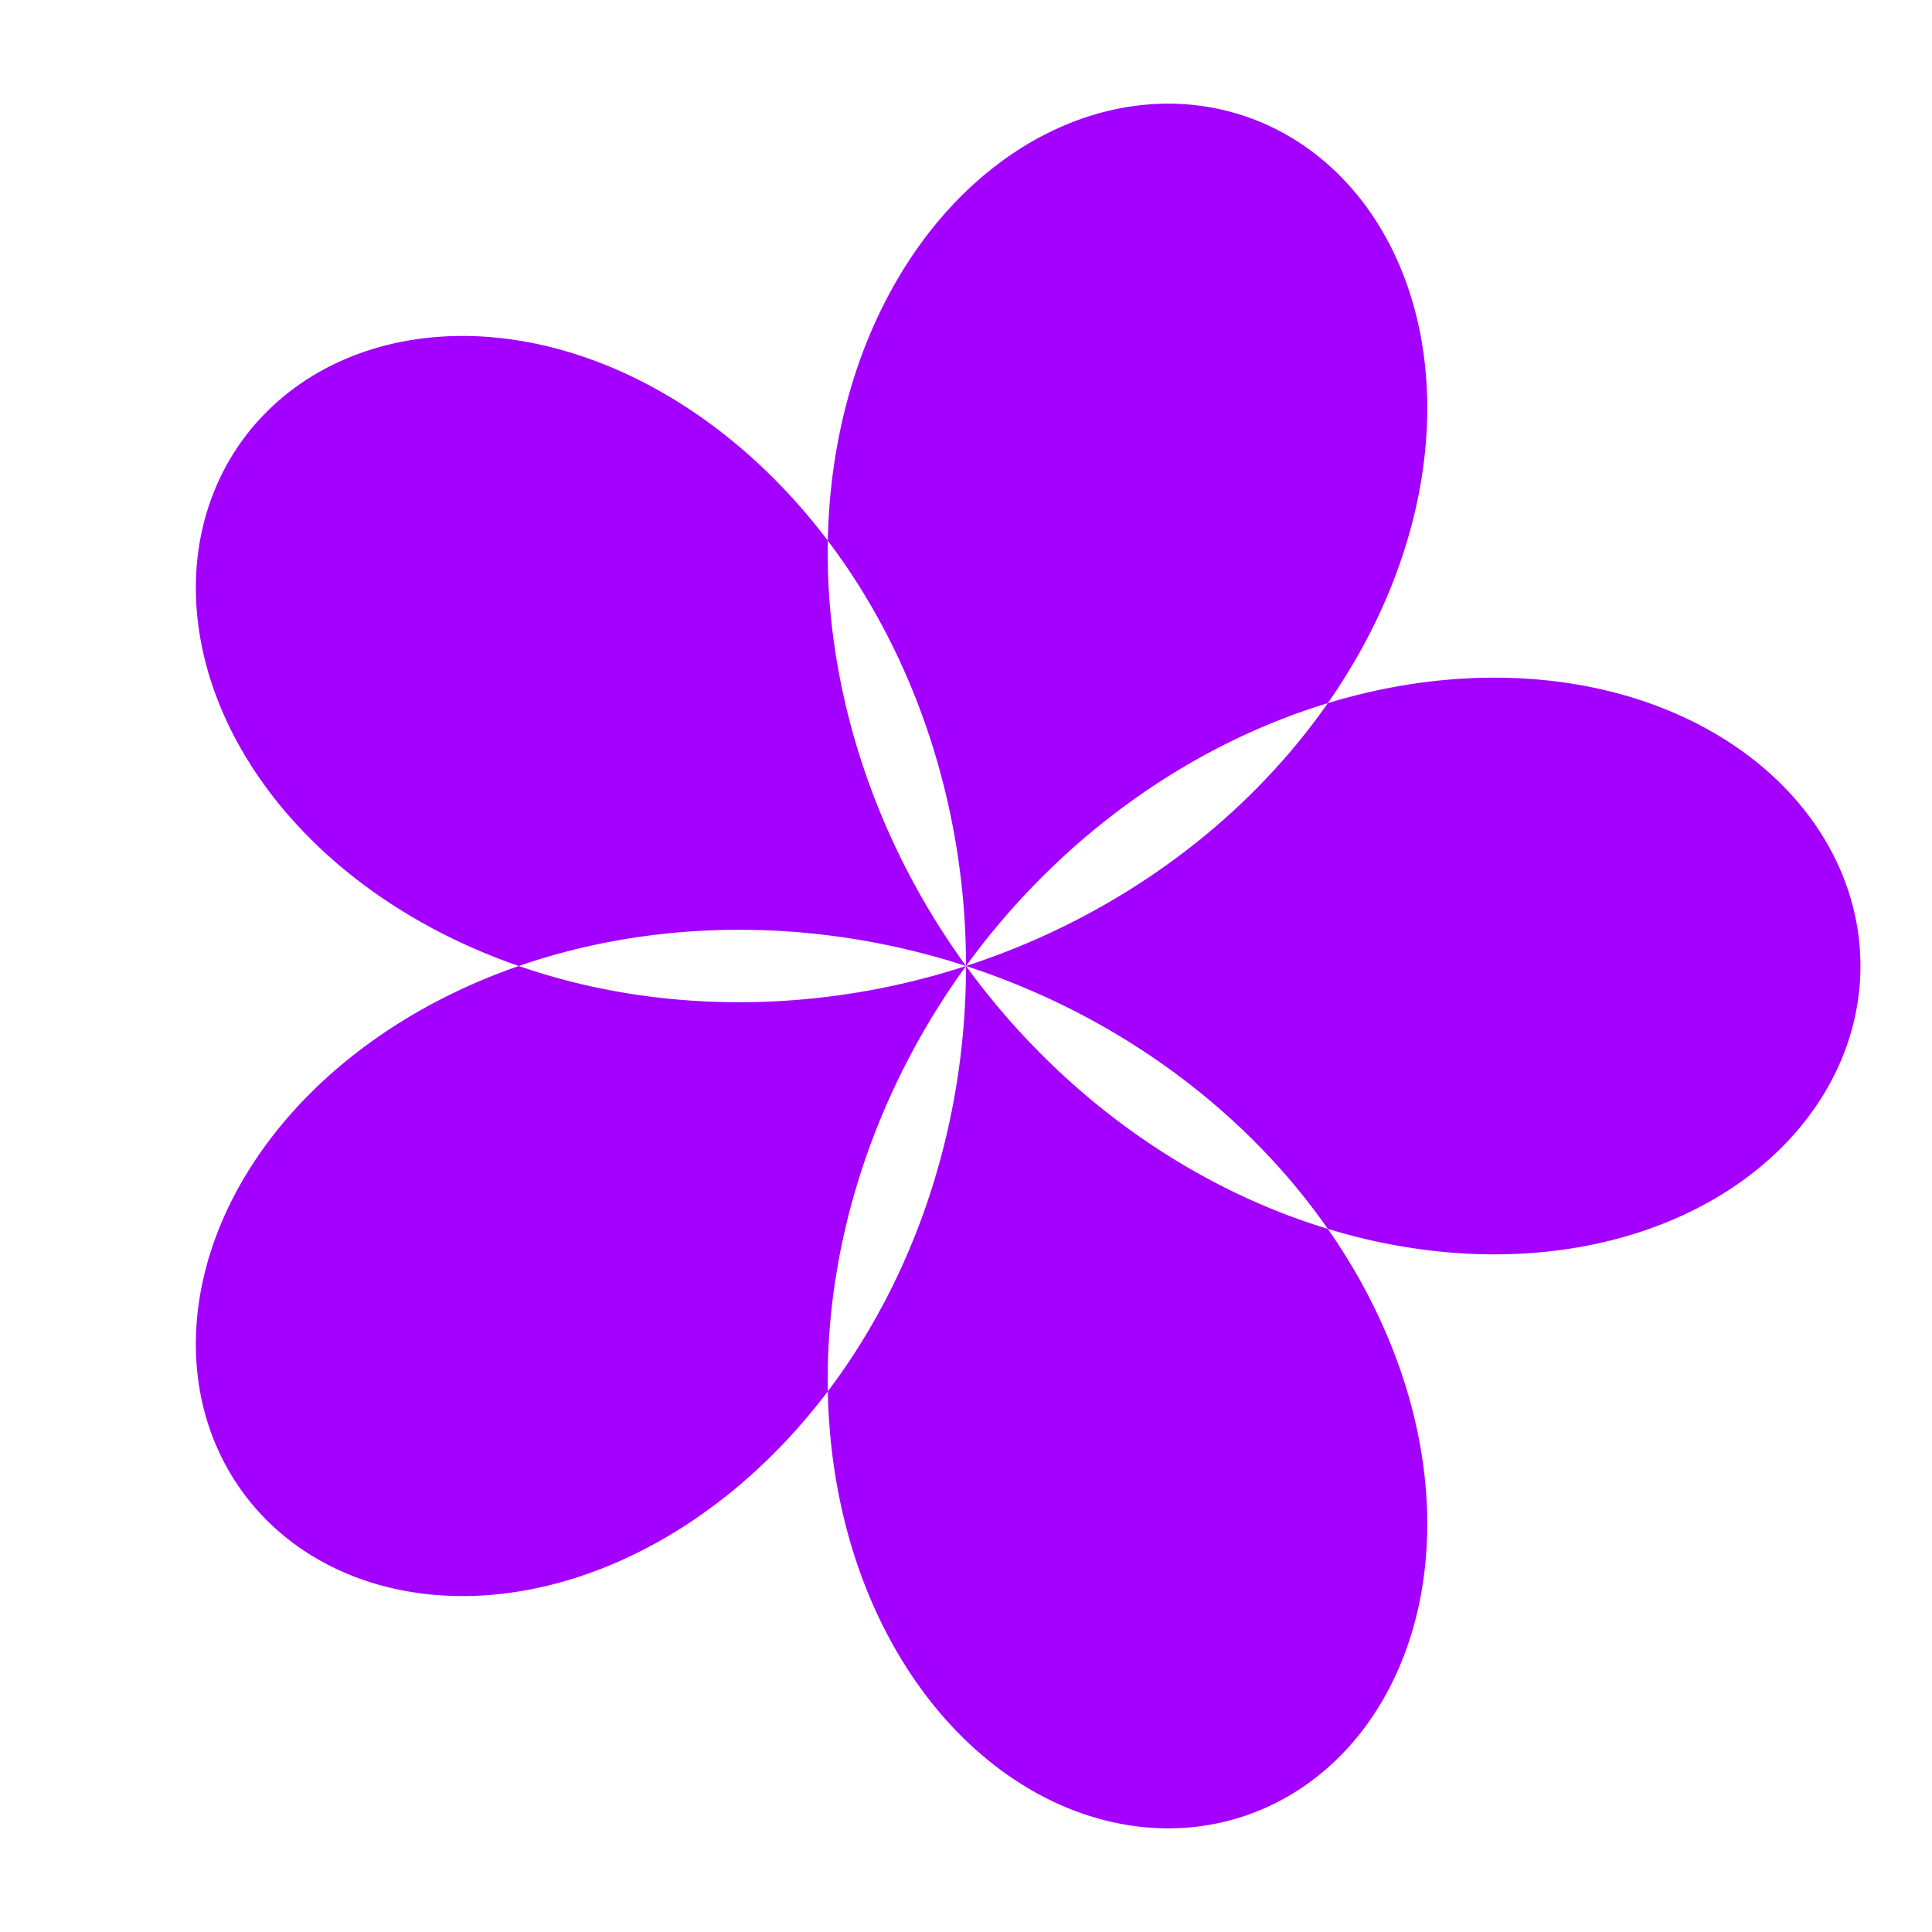 <?xml version="1.0" encoding="UTF-8"?>
<svg xmlns="http://www.w3.org/2000/svg" xmlns:xlink="http://www.w3.org/1999/xlink" width="100%" height="100%" viewBox="0 0 720 720" version="1.1">
  <g id="spiro_5_4_1_87631">
    <path style=" stroke:none;fill-rule:evenodd;fill:rgb(63.922%,0%,100%);fill-opacity:1;" d="M 693.332 360 L 693.328 359.215 L 693.32 358.43 L 693.301 357.645 L 693.277 356.859 L 693.246 356.074 L 693.207 355.289 L 693.16 354.504 L 693.109 353.719 L 693.051 352.934 L 692.984 352.152 L 692.91 351.367 L 692.828 350.586 L 692.742 349.801 L 692.648 349.02 L 692.547 348.238 L 692.438 347.457 L 692.324 346.68 L 692.203 345.898 L 691.938 344.344 L 691.793 343.566 L 691.645 342.789 L 691.488 342.016 L 691.324 341.238 L 691.152 340.465 L 690.973 339.695 L 690.789 338.922 L 690.598 338.152 L 690.398 337.383 L 690.195 336.613 L 689.984 335.848 L 689.762 335.082 L 689.539 334.32 L 689.305 333.555 L 689.066 332.793 L 688.82 332.035 L 688.566 331.277 L 688.305 330.52 L 688.039 329.762 L 687.766 329.008 L 687.484 328.258 L 687.199 327.508 L 686.902 326.758 L 686.602 326.012 L 686.297 325.266 L 685.98 324.52 L 685.66 323.777 L 685.332 323.039 L 685 322.301 L 684.656 321.566 L 684.309 320.832 L 683.957 320.098 L 683.594 319.367 L 683.227 318.641 L 682.852 317.914 L 682.473 317.191 L 682.086 316.469 L 681.691 315.75 L 681.289 315.035 L 680.883 314.32 L 680.469 313.609 L 680.051 312.898 L 679.625 312.191 L 679.191 311.488 L 678.75 310.785 L 678.305 310.086 L 677.852 309.387 L 677.395 308.695 L 676.93 308.004 L 676.457 307.312 L 675.977 306.629 L 675.492 305.945 L 675.004 305.266 L 674.508 304.586 L 674.004 303.91 L 673.492 303.238 L 672.977 302.57 L 672.457 301.906 L 671.926 301.242 L 671.395 300.582 L 670.852 299.926 L 670.305 299.273 L 669.754 298.625 L 669.195 297.977 L 668.629 297.332 L 668.059 296.691 L 667.48 296.055 L 666.895 295.422 L 666.309 294.793 L 665.711 294.164 L 665.109 293.543 L 664.504 292.922 L 663.891 292.305 L 663.27 291.691 L 662.645 291.082 L 662.016 290.477 L 661.379 289.875 L 660.738 289.277 L 660.09 288.684 L 659.434 288.094 L 658.773 287.508 L 658.109 286.922 L 657.438 286.344 L 656.762 285.77 L 656.078 285.199 L 655.391 284.633 L 654.699 284.066 L 654 283.508 L 653.293 282.953 L 652.586 282.402 L 651.867 281.855 L 651.148 281.312 L 650.422 280.773 L 649.688 280.238 L 648.953 279.711 L 648.211 279.184 L 647.461 278.664 L 646.707 278.145 L 645.949 277.633 L 645.188 277.125 L 644.418 276.621 L 643.645 276.121 L 642.863 275.625 L 642.078 275.137 L 641.289 274.648 L 640.496 274.168 L 639.695 273.691 L 638.891 273.219 L 638.082 272.75 L 637.27 272.289 L 636.449 271.828 L 635.625 271.375 L 634.797 270.93 L 633.961 270.484 L 633.125 270.047 L 632.281 269.609 L 631.434 269.184 L 630.578 268.758 L 629.723 268.34 L 628.859 267.926 L 627.992 267.516 L 627.121 267.109 L 626.246 266.711 L 625.367 266.316 L 624.48 265.926 L 623.594 265.543 L 622.699 265.164 L 621.801 264.789 L 620.898 264.422 L 619.992 264.059 L 619.082 263.699 L 618.164 263.348 L 617.246 263 L 616.324 262.656 L 615.395 262.32 L 614.465 261.988 L 613.527 261.66 L 612.59 261.34 L 611.645 261.023 L 610.695 260.715 L 609.746 260.41 L 608.789 260.109 L 607.832 259.816 L 606.867 259.527 L 605.898 259.246 L 604.93 258.969 L 603.957 258.699 L 602.977 258.434 L 601.996 258.172 L 601.012 257.918 L 600.02 257.668 L 599.027 257.426 L 598.031 257.188 L 597.031 256.957 L 596.031 256.73 L 595.023 256.508 L 594.016 256.293 L 593 256.086 L 591.984 255.883 L 590.965 255.684 L 589.945 255.492 L 588.918 255.309 L 587.891 255.129 L 586.855 254.957 L 585.82 254.789 L 584.785 254.625 L 583.742 254.469 L 582.699 254.32 L 581.652 254.176 L 580.602 254.039 L 579.551 253.906 L 578.496 253.781 L 577.438 253.66 L 576.375 253.547 L 575.312 253.438 L 574.246 253.336 L 573.18 253.238 L 572.109 253.152 L 571.035 253.066 L 569.957 252.988 L 568.879 252.918 L 567.801 252.852 L 566.715 252.793 L 565.629 252.742 L 564.543 252.695 L 563.453 252.656 L 562.359 252.621 L 561.266 252.594 L 560.172 252.57 L 559.07 252.555 L 557.973 252.547 L 556.867 252.543 L 555.766 252.547 L 554.656 252.555 L 553.551 252.57 L 552.441 252.594 L 551.328 252.621 L 550.215 252.656 L 549.098 252.695 L 546.863 252.797 L 545.742 252.859 L 544.621 252.926 L 543.5 252.996 L 542.375 253.074 L 541.25 253.16 L 540.121 253.254 L 538.992 253.352 L 537.863 253.457 L 536.73 253.566 L 535.598 253.684 L 534.465 253.809 L 533.332 253.938 L 532.195 254.074 L 531.059 254.215 L 529.918 254.367 L 528.781 254.523 L 527.641 254.684 L 526.5 254.852 L 525.359 255.027 L 524.219 255.207 L 523.074 255.395 L 521.93 255.59 L 520.785 255.789 L 519.641 255.996 L 518.496 256.211 L 517.348 256.43 L 516.203 256.656 L 515.055 256.891 L 513.906 257.129 L 512.762 257.375 L 511.613 257.625 L 509.316 258.148 L 508.164 258.422 L 507.016 258.699 L 505.867 258.984 L 504.719 259.273 L 503.57 259.57 L 502.418 259.875 L 501.27 260.184 L 500.121 260.5 L 498.973 260.82 L 497.824 261.152 L 496.672 261.484 L 495.523 261.828 L 494.375 262.176 L 493.23 262.531 L 492.082 262.891 L 490.934 263.258 L 489.789 263.633 L 488.641 264.012 L 487.496 264.398 L 486.352 264.789 L 484.062 265.594 L 482.918 266.008 L 481.777 266.426 L 480.637 266.848 L 479.496 267.277 L 478.355 267.715 L 477.215 268.16 L 476.078 268.609 L 474.941 269.062 L 472.668 269.992 L 471.535 270.469 L 470.402 270.949 L 469.27 271.438 L 468.141 271.93 L 467.012 272.43 L 465.883 272.934 L 464.758 273.445 L 463.633 273.961 L 462.508 274.488 L 461.387 275.016 L 460.266 275.551 L 459.148 276.094 L 458.031 276.645 L 456.914 277.199 L 455.801 277.758 L 454.688 278.324 L 453.578 278.898 L 452.469 279.477 L 451.363 280.059 L 449.152 281.246 L 448.051 281.852 L 446.953 282.457 L 445.855 283.074 L 444.762 283.695 L 443.668 284.32 L 442.574 284.953 L 441.488 285.59 L 440.402 286.234 L 439.316 286.883 L 438.234 287.539 L 437.152 288.203 L 436.078 288.867 L 433.93 290.219 L 432.859 290.906 L 431.793 291.594 L 430.727 292.293 L 429.664 292.992 L 428.605 293.699 L 427.547 294.414 L 426.492 295.133 L 425.441 295.855 L 424.395 296.586 L 423.348 297.32 L 422.305 298.062 L 421.266 298.809 L 420.227 299.559 L 419.191 300.316 L 418.16 301.082 L 417.133 301.848 L 416.105 302.621 L 415.086 303.402 L 414.066 304.188 L 413.051 304.977 L 412.039 305.77 L 411.027 306.57 L 410.023 307.375 L 409.02 308.188 L 408.02 309.004 L 407.023 309.824 L 406.031 310.652 L 405.043 311.484 L 404.055 312.32 L 402.094 314.008 L 400.148 315.719 L 399.18 316.582 L 398.219 317.449 L 397.258 318.32 L 396.301 319.195 L 395.348 320.078 L 394.398 320.965 L 393.453 321.855 L 392.512 322.754 L 391.574 323.656 L 390.641 324.562 L 389.711 325.473 L 388.785 326.387 L 386.949 328.23 L 386.035 329.16 L 385.125 330.094 L 383.32 331.977 L 382.426 332.926 L 381.531 333.879 L 380.645 334.832 L 379.762 335.793 L 378.883 336.762 L 378.008 337.73 L 377.137 338.703 L 376.27 339.684 L 375.41 340.664 L 374.551 341.652 L 373.699 342.645 L 372.852 343.637 L 372.008 344.637 L 371.168 345.641 L 370.336 346.648 L 369.504 347.66 L 368.68 348.676 L 367.859 349.695 L 367.043 350.719 L 366.234 351.746 L 365.43 352.777 L 364.625 353.816 L 363.832 354.855 L 363.039 355.898 L 362.254 356.945 L 361.473 357.992 L 360.695 359.047 L 359.922 360.105 L 359.156 361.168 L 358.395 362.23 L 357.637 363.301 L 356.887 364.375 L 356.141 365.449 L 355.398 366.527 L 354.664 367.609 L 353.934 368.695 L 353.207 369.785 L 352.484 370.879 L 351.77 371.973 L 351.059 373.074 L 350.355 374.176 L 349.656 375.281 L 348.961 376.387 L 348.273 377.5 L 347.59 378.613 L 346.91 379.734 L 346.238 380.852 L 345.57 381.977 L 344.91 383.105 L 344.254 384.234 L 343.602 385.367 L 342.957 386.5 L 342.316 387.637 L 341.684 388.777 L 341.055 389.922 L 340.43 391.066 L 339.812 392.215 L 338.594 394.52 L 337.996 395.676 L 337.398 396.836 L 336.812 397.996 L 336.227 399.16 L 335.648 400.328 L 335.078 401.496 L 334.512 402.664 L 333.949 403.836 L 333.395 405.012 L 332.848 406.191 L 332.305 407.367 L 331.766 408.551 L 331.234 409.734 L 330.707 410.918 L 330.188 412.105 L 329.676 413.293 L 329.168 414.484 L 328.664 415.68 L 328.168 416.871 L 327.68 418.07 L 327.195 419.266 L 326.719 420.469 L 326.246 421.668 L 325.777 422.871 L 325.32 424.078 L 324.863 425.281 L 324.418 426.488 L 323.973 427.699 L 323.539 428.91 L 323.109 430.121 L 322.684 431.336 L 322.266 432.551 L 321.855 433.766 L 321.449 434.98 L 321.051 436.199 L 320.656 437.418 L 320.27 438.641 L 319.887 439.859 L 319.512 441.082 L 319.145 442.305 L 318.781 443.531 L 318.426 444.754 L 318.074 445.98 L 317.73 447.207 L 317.395 448.434 L 317.062 449.66 L 316.738 450.891 L 316.418 452.121 L 316.105 453.352 L 315.797 454.582 L 315.496 455.812 L 315.203 457.043 L 314.914 458.273 L 314.633 459.508 L 314.359 460.738 L 314.09 461.973 L 313.828 463.203 L 313.57 464.438 L 313.32 465.672 L 313.074 466.906 L 312.836 468.137 L 312.605 469.371 L 312.16 471.84 L 311.949 473.074 L 311.742 474.305 L 311.543 475.539 L 311.348 476.773 L 311.16 478.004 L 310.98 479.238 L 310.805 480.469 L 310.637 481.703 L 310.473 482.934 L 310.316 484.164 L 310.168 485.395 L 310.023 486.625 L 309.887 487.852 L 309.758 489.082 L 309.633 490.309 L 309.516 491.535 L 309.402 492.762 L 309.297 493.988 L 309.195 495.215 L 309.102 496.438 L 309.016 497.66 L 308.938 498.883 L 308.859 500.102 L 308.793 501.324 L 308.73 502.543 L 308.676 503.762 L 308.625 504.977 L 308.582 506.191 L 308.547 507.406 L 308.516 508.617 L 308.492 509.828 L 308.473 511.039 L 308.461 512.25 L 308.453 513.457 L 308.453 514.66 L 308.461 515.867 L 308.473 517.07 L 308.492 518.27 L 308.52 519.469 L 308.551 520.668 L 308.586 521.863 L 308.629 523.055 L 308.68 524.25 L 308.734 525.438 L 308.797 526.629 L 308.863 527.812 L 308.938 529 L 309.02 530.18 L 309.105 531.359 L 309.199 532.539 L 309.297 533.715 L 309.398 534.891 L 309.512 536.062 L 309.625 537.23 L 309.75 538.398 L 309.879 539.562 L 310.012 540.727 L 310.152 541.883 L 310.297 543.043 L 310.449 544.195 L 310.609 545.348 L 310.773 546.5 L 310.941 547.645 L 311.117 548.789 L 311.301 549.934 L 311.488 551.07 L 311.68 552.207 L 311.879 553.34 L 312.086 554.473 L 312.297 555.602 L 312.512 556.723 L 312.734 557.848 L 312.965 558.965 L 313.199 560.082 L 313.438 561.191 L 313.684 562.305 L 313.934 563.41 L 314.191 564.512 L 314.453 565.613 L 314.719 566.707 L 314.992 567.801 L 315.273 568.891 L 315.559 569.977 L 315.848 571.062 L 316.145 572.141 L 316.445 573.219 L 316.75 574.289 L 317.062 575.359 L 317.383 576.426 L 317.703 577.484 L 318.031 578.543 L 318.367 579.598 L 318.707 580.648 L 319.051 581.695 L 319.402 582.738 L 319.758 583.777 L 320.117 584.812 L 320.48 585.844 L 320.852 586.871 L 321.23 587.895 L 321.609 588.914 L 321.996 589.93 L 322.391 590.941 L 322.785 591.949 L 323.188 592.949 L 323.598 593.949 L 324.008 594.945 L 324.426 595.934 L 324.848 596.918 L 325.273 597.902 L 325.707 598.879 L 326.145 599.852 L 326.586 600.82 L 327.031 601.781 L 327.484 602.742 L 327.941 603.695 L 328.402 604.645 L 328.867 605.594 L 329.34 606.531 L 329.816 607.469 L 330.297 608.402 L 330.781 609.328 L 331.27 610.25 L 331.766 611.168 L 332.262 612.078 L 332.766 612.988 L 333.273 613.891 L 334.305 615.68 L 334.824 616.566 L 335.352 617.449 L 335.883 618.328 L 336.418 619.203 L 336.957 620.07 L 337.5 620.93 L 338.047 621.789 L 338.598 622.641 L 339.152 623.488 L 340.277 625.168 L 341.418 626.824 L 341.996 627.645 L 342.578 628.461 L 343.16 629.27 L 343.75 630.074 L 344.938 631.668 L 345.539 632.453 L 346.145 633.238 L 346.75 634.012 L 347.363 634.785 L 347.977 635.551 L 348.598 636.312 L 349.219 637.066 L 350.477 638.559 L 351.109 639.293 L 351.75 640.027 L 352.391 640.75 L 353.035 641.473 L 353.68 642.188 L 354.332 642.895 L 354.988 643.598 L 355.645 644.293 L 356.305 644.984 L 356.969 645.668 L 357.637 646.348 L 358.309 647.02 L 358.984 647.688 L 359.66 648.348 L 360.34 649 L 361.023 649.648 L 361.711 650.293 L 362.398 650.93 L 363.094 651.559 L 363.789 652.184 L 364.484 652.801 L 365.188 653.414 L 365.891 654.02 L 366.598 654.617 L 367.309 655.211 L 368.02 655.797 L 368.734 656.379 L 369.453 656.953 L 370.172 657.52 L 370.895 658.082 L 371.617 658.637 L 372.348 659.188 L 373.078 659.73 L 373.809 660.266 L 374.543 660.793 L 375.281 661.316 L 376.02 661.836 L 376.762 662.344 L 377.508 662.848 L 378.254 663.344 L 379 663.836 L 379.75 664.32 L 380.504 664.797 L 381.258 665.27 L 382.016 665.734 L 382.773 666.191 L 383.535 666.645 L 385.059 667.527 L 385.824 667.957 L 386.594 668.383 L 387.363 668.801 L 388.133 669.211 L 388.906 669.617 L 389.68 670.016 L 390.457 670.406 L 391.234 670.789 L 392.012 671.168 L 392.793 671.539 L 393.574 671.902 L 394.359 672.262 L 395.145 672.613 L 395.93 672.957 L 396.715 673.293 L 397.504 673.625 L 398.293 673.949 L 399.082 674.266 L 399.875 674.574 L 400.668 674.879 L 401.461 675.172 L 402.258 675.465 L 403.051 675.746 L 403.848 676.02 L 404.645 676.289 L 405.445 676.551 L 406.242 676.809 L 407.043 677.055 L 407.844 677.297 L 408.645 677.531 L 409.445 677.758 L 410.246 677.98 L 411.051 678.191 L 411.852 678.398 L 412.656 678.598 L 413.461 678.793 L 414.266 678.977 L 415.07 679.156 L 415.875 679.328 L 416.68 679.492 L 417.484 679.652 L 418.293 679.801 L 419.098 679.945 L 419.902 680.082 L 420.707 680.215 L 421.516 680.336 L 422.32 680.453 L 423.125 680.562 L 423.93 680.664 L 424.738 680.762 L 425.543 680.848 L 426.348 680.93 L 427.152 681.004 L 427.957 681.074 L 428.762 681.133 L 429.562 681.188 L 430.367 681.234 L 431.168 681.273 L 431.973 681.305 L 432.773 681.332 L 433.574 681.352 L 434.375 681.363 L 435.172 681.367 L 435.973 681.367 L 436.77 681.355 L 437.566 681.34 L 438.363 681.32 L 439.16 681.289 L 439.953 681.254 L 441.539 681.16 L 442.332 681.102 L 443.121 681.035 L 443.91 680.965 L 444.699 680.887 L 445.484 680.805 L 446.273 680.711 L 447.055 680.613 L 447.84 680.508 L 448.621 680.395 L 449.402 680.273 L 450.18 680.148 L 450.957 680.016 L 451.73 679.875 L 452.508 679.73 L 453.277 679.578 L 454.051 679.418 L 454.82 679.25 L 455.586 679.078 L 457.117 678.711 L 457.879 678.516 L 458.637 678.316 L 460.152 677.895 L 460.906 677.672 L 461.656 677.445 L 462.406 677.211 L 463.156 676.969 L 463.902 676.723 L 464.645 676.469 L 465.387 676.207 L 466.125 675.941 L 466.859 675.668 L 467.594 675.387 L 468.328 675.098 L 469.055 674.805 L 469.781 674.504 L 470.508 674.199 L 471.23 673.887 L 471.949 673.566 L 472.664 673.238 L 473.379 672.906 L 474.09 672.566 L 474.797 672.223 L 475.504 671.871 L 476.207 671.512 L 476.906 671.148 L 477.605 670.777 L 478.297 670.398 L 478.988 670.016 L 479.68 669.625 L 480.363 669.23 L 481.047 668.828 L 481.727 668.418 L 482.402 668.004 L 483.074 667.582 L 483.742 667.152 L 484.41 666.719 L 485.07 666.281 L 485.73 665.836 L 486.387 665.383 L 487.039 664.926 L 487.691 664.461 L 488.336 663.988 L 488.98 663.512 L 489.617 663.031 L 490.254 662.543 L 490.887 662.047 L 491.512 661.547 L 492.137 661.039 L 492.758 660.527 L 493.375 660.012 L 493.988 659.488 L 494.598 658.957 L 495.203 658.422 L 495.805 657.879 L 496.402 657.332 L 496.996 656.781 L 497.586 656.223 L 498.172 655.656 L 498.754 655.086 L 499.332 654.512 L 499.906 653.93 L 500.477 653.344 L 501.043 652.75 L 501.602 652.152 L 502.16 651.551 L 502.715 650.941 L 503.262 650.324 L 503.805 649.707 L 504.344 649.082 L 504.879 648.449 L 505.41 647.812 L 505.938 647.172 L 506.461 646.527 L 506.977 645.875 L 507.492 645.215 L 508 644.555 L 508.504 643.887 L 509.004 643.215 L 509.496 642.535 L 509.988 641.852 L 510.473 641.164 L 510.953 640.473 L 511.43 639.773 L 511.898 639.07 L 512.363 638.363 L 512.824 637.648 L 513.281 636.93 L 513.734 636.207 L 514.18 635.48 L 514.621 634.746 L 515.059 634.012 L 515.488 633.27 L 515.914 632.52 L 516.336 631.77 L 516.754 631.012 L 517.164 630.254 L 517.57 629.488 L 517.973 628.719 L 518.367 627.941 L 518.758 627.164 L 519.145 626.379 L 519.523 625.594 L 519.898 624.801 L 520.266 624.004 L 520.629 623.203 L 520.988 622.398 L 521.344 621.586 L 521.691 620.773 L 522.031 619.957 L 522.367 619.133 L 522.699 618.309 L 523.027 617.477 L 523.348 616.645 L 523.66 615.805 L 523.969 614.961 L 524.273 614.117 L 524.57 613.266 L 524.863 612.41 L 525.148 611.555 L 525.43 610.691 L 525.707 609.824 L 525.977 608.957 L 526.238 608.082 L 526.496 607.207 L 526.75 606.324 L 526.996 605.441 L 527.238 604.555 L 527.473 603.664 L 527.699 602.766 L 527.922 601.871 L 528.141 600.969 L 528.352 600.062 L 528.559 599.156 L 528.758 598.242 L 528.949 597.328 L 529.137 596.41 L 529.316 595.488 L 529.492 594.562 L 529.664 593.637 L 529.824 592.707 L 529.984 591.77 L 530.133 590.836 L 530.277 589.895 L 530.418 588.953 L 530.551 588.008 L 530.676 587.059 L 530.797 586.105 L 530.91 585.152 L 531.02 584.195 L 531.121 583.234 L 531.215 582.273 L 531.305 581.309 L 531.391 580.34 L 531.465 579.371 L 531.535 578.398 L 531.602 577.426 L 531.66 576.445 L 531.711 575.465 L 531.754 574.484 L 531.793 573.5 L 531.828 572.512 L 531.855 571.523 L 531.875 570.531 L 531.887 569.539 L 531.895 568.543 L 531.895 567.547 L 531.891 566.547 L 531.879 565.547 L 531.859 564.543 L 531.836 563.535 L 531.805 562.527 L 531.766 561.52 L 531.723 560.508 L 531.672 559.496 L 531.613 558.48 L 531.551 557.465 L 531.48 556.449 L 531.402 555.43 L 531.32 554.406 L 531.23 553.387 L 531.133 552.359 L 531.031 551.336 L 530.922 550.309 L 530.805 549.281 L 530.684 548.25 L 530.555 547.219 L 530.422 546.188 L 530.277 545.156 L 530.129 544.121 L 529.977 543.086 L 529.812 542.051 L 529.645 541.012 L 529.469 539.973 L 529.289 538.934 L 529.102 537.895 L 528.906 536.852 L 528.707 535.812 L 528.5 534.77 L 528.285 533.727 L 528.062 532.68 L 527.836 531.637 L 527.602 530.59 L 527.363 529.547 L 527.113 528.5 L 526.859 527.453 L 526.602 526.406 L 526.336 525.355 L 526.062 524.309 L 525.781 523.262 L 525.496 522.211 L 525.203 521.164 L 524.902 520.113 L 524.594 519.062 L 524.281 518.016 L 523.965 516.965 L 523.637 515.918 L 523.305 514.867 L 522.965 513.816 L 522.621 512.77 L 521.91 510.668 L 521.543 509.621 L 521.172 508.57 L 520.793 507.523 L 520.41 506.477 L 520.016 505.43 L 519.617 504.383 L 519.215 503.336 L 518.805 502.289 L 518.387 501.242 L 517.961 500.199 L 517.531 499.152 L 517.094 498.109 L 516.652 497.066 L 516.203 496.023 L 515.746 494.984 L 515.281 493.941 L 514.812 492.902 L 514.336 491.863 L 513.855 490.828 L 513.367 489.789 L 512.871 488.754 L 512.371 487.719 L 511.863 486.684 L 511.352 485.652 L 510.305 483.59 L 509.77 482.562 L 509.23 481.535 L 508.684 480.508 L 508.133 479.484 L 507.574 478.461 L 507.012 477.438 L 506.441 476.418 L 505.863 475.398 L 504.691 473.367 L 504.094 472.355 L 503.492 471.344 L 502.883 470.332 L 502.27 469.324 L 501.648 468.316 L 501.023 467.312 L 500.391 466.309 L 499.75 465.309 L 499.105 464.309 L 498.457 463.312 L 497.797 462.316 L 497.137 461.324 L 496.465 460.332 L 495.793 459.344 L 495.109 458.359 L 494.422 457.375 L 493.73 456.391 L 493.031 455.414 L 492.328 454.438 L 491.617 453.461 L 490.898 452.488 L 490.176 451.52 L 489.449 450.551 L 488.715 449.586 L 487.973 448.625 L 487.227 447.664 L 486.477 446.711 L 485.719 445.754 L 484.957 444.805 L 484.188 443.855 L 483.414 442.91 L 482.633 441.965 L 481.848 441.027 L 481.055 440.09 L 480.258 439.156 L 479.457 438.223 L 478.648 437.297 L 477.832 436.371 L 477.016 435.449 L 475.359 433.613 L 474.523 432.703 L 473.684 431.793 L 472.836 430.887 L 471.984 429.984 L 470.266 428.188 L 468.523 426.406 L 467.645 425.52 L 466.762 424.637 L 465.871 423.762 L 464.977 422.887 L 464.078 422.012 L 463.176 421.145 L 462.266 420.281 L 461.352 419.422 L 460.43 418.562 L 459.508 417.711 L 458.578 416.863 L 457.645 416.016 L 456.703 415.176 L 455.758 414.336 L 454.809 413.504 L 453.855 412.676 L 452.898 411.848 L 451.934 411.027 L 450.965 410.211 L 449.992 409.395 L 449.012 408.586 L 448.031 407.781 L 447.043 406.98 L 446.051 406.184 L 445.055 405.391 L 444.055 404.602 L 443.047 403.816 L 442.039 403.039 L 441.023 402.262 L 440.004 401.492 L 438.98 400.727 L 437.953 399.961 L 436.922 399.203 L 435.887 398.453 L 434.844 397.703 L 433.801 396.957 L 432.75 396.219 L 431.695 395.484 L 430.641 394.754 L 429.578 394.027 L 428.512 393.305 L 427.441 392.59 L 426.367 391.879 L 425.289 391.172 L 424.207 390.469 L 423.121 389.773 L 422.031 389.078 L 420.938 388.391 L 419.84 387.707 L 418.738 387.031 L 417.633 386.359 L 416.527 385.691 L 415.414 385.027 L 414.297 384.371 L 413.176 383.715 L 412.055 383.07 L 410.926 382.426 L 409.797 381.789 L 408.664 381.156 L 407.527 380.527 L 406.387 379.906 L 405.242 379.289 L 404.094 378.676 L 402.941 378.07 L 401.789 377.469 L 400.633 376.871 L 399.473 376.281 L 398.309 375.695 L 395.973 374.539 L 393.621 373.406 L 392.441 372.848 L 391.262 372.297 L 390.078 371.746 L 388.891 371.207 L 387.699 370.668 L 386.504 370.137 L 385.309 369.613 L 384.109 369.09 L 382.91 368.578 L 381.707 368.066 L 380.5 367.566 L 379.289 367.066 L 378.078 366.574 L 375.648 365.605 L 374.43 365.133 L 373.207 364.664 L 371.984 364.199 L 370.758 363.742 L 369.527 363.289 L 368.297 362.844 L 367.066 362.402 L 365.832 361.965 L 364.594 361.535 L 363.355 361.113 L 362.113 360.695 L 360.871 360.285 L 359.625 359.879 L 358.379 359.48 L 357.133 359.086 L 355.879 358.695 L 354.629 358.316 L 353.375 357.938 L 352.117 357.566 L 350.863 357.203 L 349.602 356.844 L 348.344 356.492 L 347.082 356.145 L 345.816 355.805 L 344.551 355.473 L 343.285 355.145 L 342.02 354.82 L 340.75 354.504 L 339.477 354.191 L 338.207 353.891 L 336.934 353.59 L 335.66 353.297 L 334.387 353.012 L 333.109 352.73 L 331.832 352.457 L 330.555 352.191 L 329.273 351.93 L 327.992 351.672 L 326.715 351.422 L 325.43 351.18 L 324.148 350.941 L 322.867 350.711 L 320.297 350.266 L 319.012 350.055 L 317.727 349.848 L 316.438 349.648 L 315.152 349.453 L 313.863 349.266 L 312.578 349.082 L 311.289 348.906 L 310 348.738 L 308.711 348.574 L 307.422 348.418 L 306.133 348.266 L 304.844 348.121 L 303.555 347.984 L 302.266 347.852 L 300.977 347.727 L 299.684 347.605 L 298.395 347.492 L 297.105 347.383 L 295.816 347.281 L 294.527 347.188 L 293.238 347.098 L 291.949 347.016 L 290.66 346.938 L 289.371 346.867 L 288.086 346.805 L 286.797 346.746 L 285.512 346.695 L 284.223 346.648 L 282.938 346.609 L 281.652 346.578 L 280.367 346.551 L 279.086 346.527 L 277.801 346.516 L 276.52 346.504 L 275.238 346.504 L 273.957 346.508 L 272.676 346.516 L 270.121 346.555 L 267.566 346.617 L 266.293 346.66 L 265.02 346.707 L 263.746 346.762 L 262.473 346.82 L 261.203 346.883 L 259.934 346.957 L 258.668 347.035 L 257.402 347.117 L 256.137 347.207 L 254.875 347.305 L 253.613 347.406 L 252.352 347.512 L 249.836 347.746 L 247.328 348.004 L 246.074 348.145 L 244.824 348.289 L 243.578 348.438 L 242.332 348.594 L 241.086 348.758 L 239.844 348.926 L 238.605 349.098 L 237.363 349.277 L 236.129 349.465 L 234.895 349.656 L 233.664 349.855 L 232.434 350.059 L 231.203 350.27 L 229.98 350.484 L 228.758 350.707 L 227.535 350.934 L 226.316 351.164 L 223.887 351.648 L 222.676 351.898 L 221.469 352.156 L 220.262 352.418 L 219.059 352.688 L 217.859 352.961 L 216.66 353.238 L 215.465 353.523 L 214.273 353.812 L 213.086 354.109 L 211.898 354.414 L 210.715 354.719 L 208.355 355.352 L 207.18 355.676 L 206.008 356.008 L 204.84 356.344 L 203.676 356.684 L 202.512 357.031 L 201.355 357.383 L 200.199 357.738 L 199.047 358.102 L 197.898 358.473 L 196.75 358.848 L 195.609 359.227 L 194.469 359.609 L 193.332 360 L 192.203 360.395 L 191.074 360.797 L 189.949 361.203 L 188.824 361.613 L 187.707 362.031 L 186.594 362.453 L 185.484 362.879 L 184.379 363.312 L 183.273 363.75 L 182.176 364.191 L 181.078 364.641 L 179.988 365.094 L 178.902 365.551 L 177.816 366.012 L 176.738 366.48 L 175.664 366.953 L 174.59 367.434 L 173.523 367.914 L 172.461 368.402 L 171.402 368.895 L 170.348 369.395 L 169.297 369.898 L 168.25 370.402 L 167.207 370.918 L 166.172 371.434 L 165.137 371.957 L 164.109 372.48 L 163.086 373.012 L 162.062 373.551 L 161.051 374.09 L 160.039 374.637 L 159.031 375.184 L 158.031 375.738 L 157.031 376.297 L 156.039 376.863 L 155.051 377.43 L 153.09 378.578 L 152.117 379.16 L 151.148 379.746 L 150.184 380.336 L 148.27 381.531 L 147.32 382.133 L 146.375 382.742 L 145.438 383.352 L 144.504 383.969 L 143.574 384.59 L 142.648 385.211 L 141.73 385.84 L 140.816 386.473 L 139.906 387.109 L 139.004 387.75 L 138.105 388.395 L 137.211 389.043 L 136.324 389.695 L 135.441 390.348 L 134.562 391.008 L 133.691 391.672 L 132.824 392.34 L 131.965 393.012 L 131.109 393.688 L 130.258 394.363 L 129.41 395.047 L 127.738 396.422 L 126.91 397.113 L 126.086 397.812 L 125.27 398.512 L 124.457 399.215 L 123.652 399.922 L 122.852 400.633 L 122.059 401.344 L 121.27 402.062 L 120.484 402.781 L 119.707 403.508 L 118.938 404.234 L 118.172 404.961 L 117.41 405.695 L 116.656 406.434 L 115.91 407.172 L 115.168 407.914 L 114.43 408.66 L 113.699 409.406 L 112.977 410.156 L 112.258 410.914 L 111.547 411.668 L 110.84 412.43 L 110.141 413.191 L 109.445 413.957 L 108.758 414.727 L 108.074 415.496 L 107.398 416.27 L 106.73 417.047 L 106.066 417.824 L 105.406 418.605 L 104.109 420.176 L 103.473 420.965 L 102.84 421.754 L 102.215 422.547 L 101.594 423.344 L 100.98 424.141 L 100.371 424.941 L 99.773 425.746 L 99.176 426.547 L 98.59 427.355 L 98.008 428.164 L 97.43 428.977 L 96.863 429.789 L 96.301 430.602 L 95.742 431.418 L 95.195 432.238 L 94.652 433.059 L 94.113 433.883 L 93.582 434.707 L 93.059 435.531 L 92.543 436.359 L 92.031 437.188 L 91.527 438.02 L 91.031 438.852 L 90.539 439.684 L 90.055 440.52 L 89.578 441.359 L 89.105 442.195 L 88.641 443.035 L 88.184 443.879 L 87.734 444.719 L 87.289 445.562 L 86.852 446.41 L 86.418 447.254 L 85.996 448.102 L 85.578 448.949 L 85.168 449.801 L 84.762 450.652 L 84.363 451.504 L 83.973 452.355 L 83.59 453.207 L 83.211 454.062 L 82.477 455.773 L 82.121 456.629 L 81.77 457.488 L 81.426 458.348 L 81.09 459.203 L 80.762 460.062 L 80.438 460.926 L 80.121 461.785 L 79.812 462.645 L 79.508 463.508 L 79.215 464.367 L 78.926 465.23 L 78.641 466.094 L 78.367 466.957 L 78.098 467.816 L 77.836 468.68 L 77.582 469.543 L 77.336 470.406 L 77.094 471.27 L 76.859 472.133 L 76.633 472.996 L 76.41 473.859 L 76.199 474.723 L 75.992 475.586 L 75.793 476.449 L 75.598 477.312 L 75.414 478.176 L 75.234 479.035 L 75.062 479.898 L 74.895 480.758 L 74.738 481.621 L 74.586 482.48 L 74.441 483.34 L 74.305 484.199 L 74.172 485.059 L 74.047 485.918 L 73.93 486.773 L 73.82 487.629 L 73.719 488.488 L 73.621 489.344 L 73.531 490.195 L 73.449 491.051 L 73.371 491.902 L 73.301 492.754 L 73.238 493.605 L 73.184 494.453 L 73.137 495.301 L 73.094 496.148 L 73.059 496.996 L 73.031 497.84 L 73.008 498.684 L 72.992 499.527 L 72.984 500.367 L 72.984 501.207 L 72.988 502.047 L 73.004 502.883 L 73.023 503.719 L 73.047 504.551 L 73.082 505.383 L 73.121 506.215 L 73.168 507.043 L 73.219 507.871 L 73.277 508.699 L 73.344 509.52 L 73.418 510.344 L 73.5 511.164 L 73.586 511.98 L 73.68 512.797 L 73.777 513.613 L 73.887 514.426 L 73.996 515.234 L 74.117 516.043 L 74.246 516.852 L 74.379 517.652 L 74.516 518.457 L 74.664 519.254 L 74.816 520.055 L 74.977 520.848 L 75.141 521.641 L 75.312 522.43 L 75.492 523.219 L 75.68 524.004 L 75.871 524.785 L 76.07 525.566 L 76.273 526.344 L 76.484 527.121 L 76.703 527.891 L 76.93 528.66 L 77.16 529.43 L 77.398 530.191 L 77.641 530.953 L 77.891 531.715 L 78.148 532.469 L 78.41 533.223 L 78.68 533.973 L 78.953 534.719 L 79.234 535.461 L 79.523 536.203 L 79.816 536.941 L 80.117 537.676 L 80.426 538.406 L 80.738 539.133 L 81.055 539.859 L 81.379 540.578 L 81.711 541.297 L 82.051 542.012 L 82.395 542.723 L 82.742 543.434 L 83.098 544.137 L 83.461 544.836 L 83.828 545.535 L 84.199 546.227 L 84.582 546.918 L 84.965 547.605 L 85.359 548.289 L 85.754 548.969 L 86.566 550.312 L 86.984 550.98 L 87.406 551.645 L 87.832 552.305 L 88.266 552.961 L 88.703 553.613 L 89.145 554.262 L 89.598 554.906 L 90.051 555.547 L 90.512 556.184 L 90.98 556.812 L 91.453 557.441 L 91.93 558.066 L 92.414 558.684 L 92.902 559.301 L 93.398 559.91 L 93.898 560.516 L 94.402 561.117 L 94.914 561.715 L 95.43 562.309 L 95.953 562.898 L 96.48 563.484 L 97.012 564.062 L 97.551 564.637 L 98.094 565.207 L 98.645 565.773 L 99.195 566.336 L 99.758 566.895 L 100.32 567.445 L 100.891 567.992 L 101.465 568.535 L 102.043 569.074 L 102.629 569.605 L 103.219 570.137 L 103.812 570.66 L 105.016 571.691 L 105.625 572.199 L 106.242 572.703 L 106.859 573.199 L 107.484 573.695 L 108.113 574.184 L 108.746 574.668 L 109.387 575.145 L 110.027 575.617 L 110.676 576.086 L 111.328 576.551 L 111.988 577.008 L 112.648 577.457 L 113.316 577.906 L 113.984 578.348 L 114.66 578.785 L 115.34 579.215 L 116.027 579.641 L 116.715 580.062 L 117.406 580.477 L 118.105 580.887 L 118.805 581.289 L 119.512 581.688 L 120.223 582.082 L 120.938 582.469 L 121.656 582.852 L 122.379 583.227 L 123.105 583.598 L 123.836 583.961 L 124.57 584.32 L 125.309 584.676 L 126.055 585.023 L 126.801 585.363 L 127.551 585.699 L 128.305 586.031 L 129.062 586.355 L 129.824 586.676 L 130.594 586.988 L 131.363 587.297 L 132.137 587.598 L 132.914 587.891 L 133.691 588.18 L 134.477 588.465 L 135.266 588.742 L 136.055 589.016 L 136.852 589.281 L 137.648 589.539 L 138.453 589.793 L 139.258 590.039 L 140.066 590.281 L 140.875 590.52 L 141.691 590.746 L 142.508 590.969 L 143.332 591.188 L 144.156 591.398 L 144.984 591.602 L 145.812 591.801 L 146.648 591.992 L 147.484 592.18 L 148.324 592.359 L 149.168 592.531 L 150.012 592.699 L 150.859 592.859 L 151.711 593.016 L 152.566 593.164 L 153.422 593.305 L 154.281 593.441 L 155.145 593.57 L 156.008 593.695 L 156.875 593.809 L 157.746 593.922 L 158.617 594.023 L 159.492 594.121 L 160.371 594.211 L 161.25 594.297 L 162.129 594.375 L 163.016 594.445 L 163.902 594.512 L 164.789 594.57 L 165.68 594.621 L 166.574 594.668 L 167.469 594.707 L 168.367 594.738 L 169.266 594.766 L 171.07 594.797 L 171.973 594.801 L 172.883 594.801 L 173.789 594.793 L 174.699 594.781 L 175.613 594.762 L 176.527 594.734 L 177.441 594.699 L 178.359 594.66 L 179.277 594.613 L 180.199 594.559 L 181.121 594.5 L 182.043 594.434 L 182.969 594.359 L 183.895 594.277 L 184.824 594.191 L 185.754 594.098 L 186.684 593.996 L 187.613 593.891 L 188.547 593.777 L 189.48 593.656 L 190.414 593.531 L 191.352 593.395 L 192.289 593.254 L 193.227 593.109 L 194.164 592.953 L 195.105 592.793 L 196.043 592.625 L 196.984 592.453 L 197.926 592.273 L 198.871 592.086 L 199.812 591.891 L 200.758 591.688 L 201.703 591.48 L 202.648 591.266 L 203.594 591.047 L 204.539 590.816 L 205.488 590.582 L 206.434 590.34 L 207.383 590.094 L 208.328 589.836 L 209.277 589.574 L 210.227 589.309 L 211.176 589.031 L 212.125 588.75 L 213.074 588.461 L 214.023 588.168 L 214.973 587.863 L 215.918 587.555 L 216.867 587.238 L 217.816 586.918 L 218.766 586.59 L 219.715 586.254 L 220.664 585.91 L 221.613 585.562 L 222.559 585.207 L 223.508 584.844 L 224.453 584.473 L 225.398 584.098 L 226.348 583.715 L 227.293 583.324 L 228.238 582.93 L 229.184 582.527 L 230.125 582.117 L 231.07 581.703 L 232.012 581.281 L 232.953 580.852 L 233.895 580.414 L 234.836 579.973 L 235.773 579.523 L 236.715 579.07 L 237.652 578.605 L 238.586 578.137 L 239.523 577.664 L 240.457 577.18 L 241.391 576.691 L 242.324 576.199 L 243.254 575.695 L 244.184 575.188 L 245.113 574.676 L 246.039 574.152 L 246.965 573.625 L 247.891 573.094 L 248.812 572.551 L 249.734 572.004 L 250.652 571.453 L 251.574 570.891 L 252.488 570.328 L 253.406 569.754 L 254.32 569.176 L 255.23 568.59 L 256.141 568 L 257.051 567.402 L 257.957 566.797 L 258.859 566.188 L 259.766 565.57 L 260.664 564.945 L 261.562 564.316 L 262.461 563.68 L 263.355 563.039 L 264.25 562.391 L 265.141 561.738 L 266.027 561.078 L 266.914 560.41 L 267.797 559.738 L 268.68 559.059 L 269.559 558.375 L 270.438 557.684 L 271.312 556.984 L 272.184 556.281 L 273.055 555.574 L 273.922 554.855 L 274.785 554.137 L 275.648 553.41 L 276.508 552.676 L 277.367 551.938 L 278.219 551.191 L 279.07 550.441 L 279.922 549.684 L 280.766 548.922 L 281.609 548.152 L 283.289 546.598 L 284.121 545.812 L 284.953 545.02 L 285.781 544.223 L 286.609 543.418 L 287.43 542.609 L 288.25 541.793 L 289.066 540.973 L 289.879 540.148 L 290.691 539.316 L 291.496 538.48 L 292.301 537.637 L 293.102 536.789 L 293.895 535.934 L 294.691 535.074 L 295.48 534.211 L 296.266 533.34 L 297.047 532.465 L 297.828 531.586 L 298.605 530.699 L 300.145 528.91 L 300.91 528.008 L 301.672 527.102 L 302.43 526.188 L 303.184 525.27 L 303.934 524.348 L 304.68 523.418 L 305.422 522.484 L 306.16 521.547 L 306.895 520.602 L 307.625 519.652 L 308.352 518.699 L 309.074 517.742 L 309.793 516.777 L 310.508 515.809 L 311.219 514.836 L 311.926 513.859 L 312.629 512.875 L 313.324 511.887 L 314.02 510.895 L 314.711 509.898 L 316.078 507.891 L 316.754 506.879 L 317.426 505.863 L 318.094 504.84 L 318.758 503.816 L 319.418 502.785 L 320.723 500.715 L 321.367 499.672 L 322.008 498.621 L 322.645 497.57 L 323.277 496.516 L 323.906 495.453 L 324.527 494.387 L 325.145 493.32 L 325.758 492.246 L 326.367 491.168 L 326.973 490.086 L 327.57 489 L 328.164 487.91 L 328.754 486.816 L 329.34 485.719 L 329.918 484.617 L 330.492 483.512 L 331.062 482.402 L 331.629 481.289 L 332.188 480.168 L 332.742 479.047 L 333.293 477.922 L 333.84 476.793 L 334.379 475.66 L 334.914 474.523 L 335.441 473.387 L 335.969 472.242 L 336.488 471.094 L 337 469.945 L 337.508 468.789 L 338.012 467.633 L 338.512 466.473 L 339.004 465.305 L 339.492 464.137 L 339.977 462.969 L 340.453 461.793 L 340.926 460.617 L 341.391 459.434 L 341.852 458.25 L 342.309 457.062 L 342.758 455.875 L 343.203 454.68 L 343.641 453.484 L 344.078 452.285 L 344.504 451.082 L 344.926 449.879 L 345.344 448.668 L 345.758 447.457 L 346.164 446.246 L 346.562 445.027 L 346.957 443.809 L 347.348 442.586 L 347.73 441.363 L 348.109 440.137 L 348.48 438.906 L 348.848 437.676 L 349.211 436.441 L 349.566 435.203 L 349.914 433.965 L 350.258 432.723 L 350.598 431.477 L 350.93 430.23 L 351.578 427.73 L 351.891 426.48 L 352.199 425.223 L 352.504 423.965 L 352.801 422.707 L 353.094 421.445 L 353.379 420.184 L 353.656 418.918 L 353.93 417.648 L 354.199 416.383 L 354.461 415.109 L 354.719 413.84 L 354.969 412.562 L 355.211 411.289 L 355.449 410.012 L 355.684 408.73 L 356.129 406.168 L 356.344 404.887 L 356.551 403.602 L 356.754 402.312 L 356.949 401.023 L 357.141 399.734 L 357.324 398.445 L 357.5 397.152 L 357.672 395.859 L 357.84 394.566 L 357.996 393.273 L 358.152 391.977 L 358.301 390.68 L 358.441 389.379 L 358.574 388.082 L 358.707 386.781 L 358.828 385.48 L 358.945 384.18 L 359.055 382.875 L 359.16 381.574 L 359.258 380.27 L 359.352 378.965 L 359.438 377.66 L 359.52 376.352 L 359.594 375.047 L 359.66 373.738 L 359.723 372.434 L 359.777 371.125 L 359.828 369.816 L 359.871 368.508 L 359.906 367.199 L 359.938 365.891 L 359.961 364.582 L 359.98 363.273 L 359.992 361.965 L 360 360.656 L 360 359.344 L 359.992 358.035 L 359.98 356.727 L 359.961 355.418 L 359.938 354.109 L 359.906 352.801 L 359.871 351.492 L 359.828 350.184 L 359.777 348.875 L 359.723 347.566 L 359.66 346.262 L 359.594 344.953 L 359.52 343.648 L 359.438 342.34 L 359.352 341.035 L 359.258 339.73 L 359.16 338.426 L 359.055 337.125 L 358.945 335.82 L 358.828 334.52 L 358.707 333.219 L 358.574 331.918 L 358.441 330.621 L 358.301 329.32 L 358.152 328.023 L 357.996 326.727 L 357.84 325.434 L 357.672 324.141 L 357.5 322.848 L 357.324 321.555 L 357.141 320.266 L 356.949 318.977 L 356.754 317.688 L 356.551 316.398 L 356.344 315.113 L 356.129 313.832 L 355.684 311.27 L 355.449 309.988 L 355.211 308.711 L 354.969 307.438 L 354.719 306.16 L 354.461 304.891 L 354.199 303.617 L 353.93 302.352 L 353.656 301.082 L 353.379 299.816 L 353.094 298.555 L 352.801 297.293 L 352.504 296.035 L 352.199 294.777 L 351.891 293.52 L 351.578 292.27 L 350.93 289.77 L 350.598 288.523 L 350.258 287.277 L 349.914 286.035 L 349.566 284.797 L 349.211 283.559 L 348.848 282.324 L 348.48 281.094 L 348.109 279.863 L 347.73 278.637 L 347.348 277.414 L 346.957 276.191 L 346.562 274.973 L 346.164 273.754 L 345.758 272.543 L 345.344 271.332 L 344.926 270.121 L 344.504 268.918 L 344.078 267.715 L 343.641 266.516 L 343.203 265.32 L 342.758 264.125 L 342.309 262.938 L 341.852 261.75 L 341.391 260.566 L 340.926 259.383 L 340.453 258.207 L 339.977 257.031 L 339.492 255.863 L 339.004 254.695 L 338.512 253.527 L 338.012 252.367 L 337.508 251.211 L 337 250.055 L 336.488 248.906 L 335.969 247.758 L 335.441 246.613 L 334.914 245.477 L 334.379 244.34 L 333.84 243.207 L 333.293 242.078 L 332.742 240.953 L 332.188 239.832 L 331.629 238.711 L 331.062 237.598 L 330.492 236.488 L 329.918 235.383 L 329.34 234.281 L 328.754 233.184 L 328.164 232.09 L 327.57 231 L 326.973 229.914 L 326.367 228.832 L 325.758 227.754 L 325.145 226.68 L 324.527 225.613 L 323.906 224.547 L 323.277 223.484 L 322.645 222.43 L 322.008 221.379 L 321.367 220.328 L 320.723 219.285 L 319.418 217.215 L 318.758 216.184 L 318.094 215.16 L 317.426 214.137 L 316.754 213.121 L 316.078 212.109 L 314.711 210.102 L 314.02 209.105 L 313.324 208.113 L 312.629 207.125 L 311.926 206.141 L 311.219 205.164 L 310.508 204.191 L 309.793 203.223 L 309.074 202.258 L 308.352 201.301 L 307.625 200.348 L 306.895 199.398 L 306.16 198.453 L 305.422 197.516 L 304.68 196.582 L 303.934 195.652 L 303.184 194.73 L 302.43 193.812 L 301.672 192.898 L 300.91 191.992 L 300.145 191.09 L 298.605 189.301 L 297.828 188.414 L 297.047 187.535 L 296.266 186.66 L 295.48 185.789 L 294.691 184.926 L 293.895 184.066 L 293.102 183.211 L 292.301 182.363 L 291.496 181.52 L 290.691 180.684 L 289.879 179.852 L 289.066 179.027 L 288.25 178.207 L 287.43 177.391 L 286.609 176.582 L 285.781 175.777 L 284.953 174.98 L 284.121 174.188 L 283.289 173.402 L 281.609 171.848 L 280.766 171.078 L 279.922 170.316 L 279.07 169.559 L 278.219 168.809 L 277.367 168.062 L 276.508 167.324 L 275.648 166.59 L 274.785 165.863 L 273.922 165.145 L 273.055 164.426 L 272.184 163.719 L 271.312 163.016 L 270.438 162.316 L 269.559 161.625 L 268.68 160.941 L 267.797 160.262 L 266.914 159.59 L 266.027 158.922 L 265.141 158.262 L 264.25 157.609 L 263.355 156.961 L 262.461 156.32 L 261.562 155.684 L 260.664 155.055 L 259.766 154.43 L 258.859 153.812 L 257.957 153.203 L 257.051 152.598 L 256.141 152 L 255.23 151.41 L 254.32 150.824 L 253.406 150.246 L 252.488 149.672 L 251.574 149.109 L 250.652 148.547 L 249.734 147.996 L 248.812 147.449 L 247.891 146.906 L 246.965 146.375 L 246.039 145.848 L 245.113 145.324 L 244.184 144.812 L 243.254 144.305 L 242.324 143.801 L 241.391 143.309 L 240.457 142.82 L 239.523 142.336 L 238.586 141.863 L 237.652 141.395 L 236.715 140.93 L 235.773 140.477 L 234.836 140.027 L 233.895 139.586 L 232.953 139.148 L 232.012 138.719 L 231.07 138.297 L 230.125 137.883 L 229.184 137.473 L 228.238 137.07 L 227.293 136.676 L 226.348 136.285 L 225.398 135.902 L 224.453 135.527 L 223.508 135.156 L 222.559 134.793 L 221.613 134.438 L 220.664 134.09 L 219.715 133.746 L 218.766 133.41 L 217.816 133.082 L 216.867 132.762 L 215.918 132.445 L 214.973 132.137 L 214.023 131.832 L 213.074 131.539 L 212.125 131.25 L 211.176 130.969 L 210.227 130.691 L 209.277 130.426 L 208.328 130.164 L 207.383 129.906 L 206.434 129.66 L 205.488 129.418 L 204.539 129.184 L 203.594 128.953 L 202.648 128.734 L 201.703 128.52 L 200.758 128.312 L 199.812 128.109 L 198.871 127.914 L 197.926 127.727 L 196.984 127.547 L 196.043 127.375 L 195.105 127.207 L 194.164 127.047 L 193.227 126.891 L 192.289 126.746 L 191.352 126.605 L 190.414 126.469 L 189.48 126.344 L 188.547 126.223 L 187.613 126.109 L 186.684 126.004 L 185.754 125.902 L 184.824 125.809 L 183.895 125.723 L 182.969 125.641 L 182.043 125.566 L 181.121 125.5 L 180.199 125.441 L 179.277 125.387 L 178.359 125.34 L 177.441 125.301 L 176.527 125.266 L 175.613 125.238 L 174.699 125.219 L 173.789 125.207 L 172.883 125.199 L 171.973 125.199 L 171.07 125.203 L 169.266 125.234 L 168.367 125.262 L 167.469 125.293 L 166.574 125.332 L 165.68 125.379 L 164.789 125.43 L 163.902 125.488 L 163.016 125.555 L 162.129 125.625 L 161.25 125.703 L 160.371 125.789 L 159.492 125.879 L 158.617 125.977 L 157.746 126.078 L 156.875 126.191 L 156.008 126.305 L 155.145 126.43 L 154.281 126.559 L 153.422 126.695 L 152.566 126.836 L 151.711 126.984 L 150.859 127.141 L 150.012 127.301 L 149.168 127.469 L 148.324 127.641 L 147.484 127.82 L 146.648 128.008 L 145.812 128.199 L 144.984 128.398 L 144.156 128.602 L 143.332 128.812 L 142.508 129.031 L 141.691 129.254 L 140.875 129.48 L 140.066 129.719 L 139.258 129.961 L 138.453 130.207 L 137.648 130.461 L 136.852 130.719 L 136.055 130.984 L 135.266 131.258 L 134.477 131.535 L 133.691 131.82 L 132.914 132.109 L 132.137 132.402 L 131.363 132.703 L 130.594 133.012 L 129.824 133.324 L 129.062 133.645 L 128.305 133.969 L 127.551 134.301 L 126.801 134.637 L 126.055 134.977 L 125.309 135.324 L 124.57 135.68 L 123.836 136.039 L 123.105 136.402 L 122.379 136.773 L 121.656 137.148 L 120.938 137.531 L 120.223 137.918 L 119.512 138.312 L 118.805 138.711 L 118.105 139.113 L 117.406 139.523 L 116.715 139.938 L 116.027 140.359 L 115.34 140.785 L 114.66 141.215 L 113.984 141.652 L 113.316 142.094 L 112.648 142.543 L 111.988 142.992 L 111.328 143.449 L 110.676 143.914 L 110.027 144.383 L 109.387 144.855 L 108.746 145.332 L 108.113 145.816 L 107.484 146.305 L 106.859 146.801 L 106.242 147.297 L 105.625 147.801 L 105.016 148.309 L 103.812 149.34 L 103.219 149.863 L 102.629 150.395 L 102.043 150.926 L 101.465 151.465 L 100.891 152.008 L 100.32 152.555 L 99.758 153.105 L 99.195 153.664 L 98.645 154.227 L 98.094 154.793 L 97.551 155.363 L 97.012 155.938 L 96.48 156.516 L 95.953 157.102 L 95.43 157.691 L 94.914 158.285 L 94.402 158.883 L 93.898 159.484 L 93.398 160.09 L 92.902 160.699 L 92.414 161.316 L 91.93 161.934 L 91.453 162.559 L 90.98 163.188 L 90.512 163.816 L 90.051 164.453 L 89.598 165.094 L 89.145 165.738 L 88.703 166.387 L 88.266 167.039 L 87.832 167.695 L 87.406 168.355 L 86.984 169.02 L 86.566 169.688 L 85.754 171.031 L 85.359 171.711 L 84.965 172.395 L 84.582 173.082 L 84.199 173.773 L 83.828 174.465 L 83.461 175.164 L 83.098 175.863 L 82.742 176.566 L 82.395 177.277 L 82.051 177.988 L 81.711 178.703 L 81.379 179.422 L 81.055 180.141 L 80.738 180.867 L 80.426 181.594 L 80.117 182.324 L 79.816 183.059 L 79.523 183.797 L 79.234 184.539 L 78.953 185.281 L 78.68 186.027 L 78.41 186.777 L 78.148 187.531 L 77.891 188.285 L 77.641 189.047 L 77.398 189.809 L 77.16 190.57 L 76.93 191.34 L 76.703 192.109 L 76.484 192.879 L 76.273 193.656 L 76.07 194.434 L 75.871 195.215 L 75.68 195.996 L 75.492 196.781 L 75.312 197.57 L 75.141 198.359 L 74.977 199.152 L 74.816 199.945 L 74.664 200.746 L 74.516 201.543 L 74.379 202.348 L 74.246 203.148 L 74.117 203.957 L 73.996 204.766 L 73.887 205.574 L 73.777 206.387 L 73.68 207.203 L 73.586 208.02 L 73.5 208.836 L 73.418 209.656 L 73.344 210.48 L 73.277 211.301 L 73.219 212.129 L 73.168 212.957 L 73.121 213.785 L 73.082 214.617 L 73.047 215.449 L 73.023 216.281 L 73.004 217.117 L 72.988 217.953 L 72.984 218.793 L 72.984 219.633 L 72.992 220.473 L 73.008 221.316 L 73.031 222.16 L 73.059 223.004 L 73.094 223.852 L 73.137 224.699 L 73.184 225.547 L 73.238 226.395 L 73.301 227.246 L 73.371 228.098 L 73.449 228.949 L 73.531 229.805 L 73.621 230.656 L 73.719 231.512 L 73.82 232.371 L 73.93 233.227 L 74.047 234.082 L 74.172 234.941 L 74.305 235.801 L 74.441 236.66 L 74.586 237.52 L 74.738 238.379 L 74.895 239.242 L 75.062 240.102 L 75.234 240.965 L 75.414 241.824 L 75.598 242.688 L 75.793 243.551 L 75.992 244.414 L 76.199 245.277 L 76.41 246.141 L 76.633 247.004 L 76.859 247.867 L 77.094 248.73 L 77.336 249.594 L 77.582 250.457 L 77.836 251.32 L 78.098 252.184 L 78.367 253.043 L 78.641 253.906 L 78.926 254.77 L 79.215 255.633 L 79.508 256.492 L 79.812 257.355 L 80.121 258.215 L 80.438 259.074 L 80.762 259.938 L 81.09 260.797 L 81.426 261.652 L 81.77 262.512 L 82.121 263.371 L 82.477 264.227 L 83.211 265.938 L 83.59 266.793 L 83.973 267.645 L 84.363 268.496 L 84.762 269.348 L 85.168 270.199 L 85.578 271.051 L 85.996 271.898 L 86.418 272.746 L 86.852 273.59 L 87.289 274.438 L 87.734 275.281 L 88.184 276.121 L 88.641 276.965 L 89.105 277.805 L 89.578 278.641 L 90.055 279.48 L 90.539 280.316 L 91.031 281.148 L 91.527 281.98 L 92.031 282.812 L 92.543 283.641 L 93.059 284.469 L 93.582 285.293 L 94.113 286.117 L 94.652 286.941 L 95.195 287.762 L 95.742 288.582 L 96.301 289.398 L 96.863 290.211 L 97.43 291.023 L 98.008 291.836 L 98.59 292.645 L 99.176 293.453 L 99.773 294.254 L 100.371 295.059 L 100.98 295.859 L 101.594 296.656 L 102.215 297.453 L 102.84 298.246 L 103.473 299.035 L 104.109 299.824 L 105.406 301.395 L 106.066 302.176 L 106.73 302.953 L 107.398 303.73 L 108.074 304.504 L 108.758 305.273 L 109.445 306.043 L 110.141 306.809 L 110.84 307.57 L 111.547 308.332 L 112.258 309.086 L 112.977 309.844 L 113.699 310.594 L 114.43 311.34 L 115.168 312.086 L 115.91 312.828 L 116.656 313.566 L 117.41 314.305 L 118.172 315.039 L 118.938 315.766 L 119.707 316.492 L 120.484 317.219 L 121.27 317.938 L 122.059 318.656 L 122.852 319.367 L 123.652 320.078 L 124.457 320.785 L 125.27 321.488 L 126.086 322.188 L 126.91 322.887 L 127.738 323.578 L 129.41 324.953 L 130.258 325.637 L 131.109 326.312 L 131.965 326.988 L 132.824 327.66 L 133.691 328.328 L 134.562 328.992 L 135.441 329.652 L 136.324 330.305 L 137.211 330.957 L 138.105 331.605 L 139.004 332.25 L 139.906 332.891 L 140.816 333.527 L 141.73 334.16 L 142.648 334.789 L 143.574 335.41 L 144.504 336.031 L 145.438 336.648 L 146.375 337.258 L 147.32 337.867 L 148.27 338.469 L 150.184 339.664 L 151.148 340.254 L 152.117 340.84 L 153.09 341.422 L 155.051 342.57 L 156.039 343.137 L 157.031 343.703 L 158.031 344.262 L 159.031 344.816 L 160.039 345.363 L 161.051 345.91 L 162.062 346.449 L 163.086 346.988 L 164.109 347.52 L 165.137 348.043 L 166.172 348.566 L 167.207 349.082 L 168.25 349.598 L 169.297 350.102 L 170.348 350.605 L 171.402 351.105 L 172.461 351.598 L 173.523 352.086 L 174.59 352.566 L 175.664 353.047 L 176.738 353.52 L 177.816 353.988 L 178.902 354.449 L 179.988 354.906 L 181.078 355.359 L 182.176 355.809 L 183.273 356.25 L 184.379 356.688 L 185.484 357.121 L 186.594 357.547 L 187.707 357.969 L 188.824 358.387 L 189.949 358.797 L 191.074 359.203 L 192.203 359.605 L 193.332 360 L 194.469 360.391 L 195.609 360.773 L 196.75 361.152 L 197.898 361.527 L 199.047 361.898 L 200.199 362.262 L 201.355 362.617 L 202.512 362.969 L 203.676 363.316 L 204.84 363.656 L 206.008 363.992 L 207.18 364.324 L 208.355 364.648 L 210.715 365.281 L 211.898 365.586 L 213.086 365.891 L 214.273 366.188 L 215.465 366.477 L 216.66 366.762 L 217.859 367.039 L 219.059 367.312 L 220.262 367.582 L 221.469 367.844 L 222.676 368.102 L 223.887 368.352 L 226.316 368.836 L 227.535 369.066 L 228.758 369.293 L 229.98 369.516 L 231.203 369.73 L 232.434 369.941 L 233.664 370.145 L 234.895 370.344 L 236.129 370.535 L 237.363 370.723 L 238.605 370.902 L 239.844 371.074 L 241.086 371.242 L 242.332 371.406 L 243.578 371.562 L 244.824 371.711 L 246.074 371.855 L 247.328 371.996 L 249.836 372.254 L 252.352 372.488 L 253.613 372.594 L 254.875 372.695 L 256.137 372.793 L 257.402 372.883 L 258.668 372.965 L 259.934 373.043 L 261.203 373.117 L 262.473 373.18 L 263.746 373.238 L 265.02 373.293 L 266.293 373.34 L 267.566 373.383 L 270.121 373.445 L 272.676 373.484 L 273.957 373.492 L 275.238 373.496 L 276.52 373.496 L 277.801 373.484 L 279.086 373.473 L 280.367 373.449 L 281.652 373.422 L 282.938 373.391 L 284.223 373.352 L 285.512 373.305 L 286.797 373.254 L 288.086 373.195 L 289.371 373.133 L 290.66 373.062 L 291.949 372.984 L 293.238 372.902 L 294.527 372.812 L 295.816 372.719 L 297.105 372.617 L 298.395 372.508 L 299.684 372.395 L 300.977 372.273 L 302.266 372.148 L 303.555 372.016 L 304.844 371.879 L 306.133 371.734 L 307.422 371.582 L 308.711 371.426 L 310 371.262 L 311.289 371.094 L 312.578 370.918 L 313.863 370.734 L 315.152 370.547 L 316.438 370.352 L 317.727 370.152 L 319.012 369.945 L 320.297 369.734 L 322.867 369.289 L 324.148 369.059 L 325.43 368.82 L 326.715 368.578 L 327.992 368.328 L 329.273 368.07 L 330.555 367.809 L 331.832 367.543 L 333.109 367.27 L 334.387 366.988 L 335.66 366.703 L 336.934 366.41 L 338.207 366.109 L 339.477 365.809 L 340.75 365.496 L 342.02 365.18 L 343.285 364.855 L 344.551 364.527 L 345.816 364.195 L 347.082 363.855 L 348.344 363.508 L 349.602 363.156 L 350.863 362.797 L 352.117 362.434 L 353.375 362.062 L 354.629 361.684 L 355.879 361.305 L 357.133 360.914 L 358.379 360.52 L 359.625 360.121 L 360.871 359.715 L 362.113 359.305 L 363.355 358.887 L 364.594 358.465 L 365.832 358.035 L 367.066 357.598 L 368.297 357.156 L 369.527 356.711 L 370.758 356.258 L 371.984 355.801 L 373.207 355.336 L 374.43 354.867 L 375.648 354.395 L 378.078 353.426 L 379.289 352.934 L 380.5 352.434 L 381.707 351.934 L 382.91 351.422 L 384.109 350.91 L 385.309 350.387 L 386.504 349.863 L 387.699 349.332 L 388.891 348.793 L 390.078 348.254 L 391.262 347.703 L 392.441 347.152 L 393.621 346.594 L 395.973 345.461 L 398.309 344.305 L 399.473 343.719 L 400.633 343.129 L 401.789 342.531 L 402.941 341.93 L 404.094 341.324 L 405.242 340.711 L 406.387 340.094 L 407.527 339.473 L 408.664 338.844 L 409.797 338.211 L 410.926 337.574 L 412.055 336.93 L 413.176 336.285 L 414.297 335.629 L 415.414 334.973 L 416.527 334.309 L 417.633 333.641 L 418.738 332.969 L 419.84 332.293 L 420.938 331.609 L 422.031 330.922 L 423.121 330.227 L 424.207 329.531 L 425.289 328.828 L 426.367 328.121 L 427.441 327.41 L 428.512 326.695 L 429.578 325.973 L 430.641 325.246 L 431.695 324.516 L 432.75 323.781 L 433.801 323.043 L 434.844 322.297 L 435.887 321.547 L 436.922 320.797 L 437.953 320.039 L 438.98 319.273 L 440.004 318.508 L 441.023 317.738 L 442.039 316.961 L 443.047 316.184 L 444.055 315.398 L 445.055 314.609 L 446.051 313.816 L 447.043 313.02 L 448.031 312.219 L 449.012 311.414 L 449.992 310.605 L 450.965 309.789 L 451.934 308.973 L 452.898 308.152 L 453.855 307.324 L 454.809 306.496 L 455.758 305.664 L 456.703 304.824 L 457.645 303.984 L 458.578 303.137 L 459.508 302.289 L 460.43 301.438 L 461.352 300.578 L 462.266 299.719 L 463.176 298.855 L 464.078 297.988 L 464.977 297.113 L 465.871 296.238 L 466.762 295.363 L 467.645 294.48 L 468.523 293.594 L 470.266 291.812 L 471.984 290.016 L 472.836 289.113 L 473.684 288.207 L 474.523 287.297 L 475.359 286.387 L 477.016 284.551 L 477.832 283.629 L 478.648 282.703 L 479.457 281.777 L 480.258 280.844 L 481.055 279.91 L 481.848 278.973 L 482.633 278.035 L 483.414 277.09 L 484.188 276.145 L 484.957 275.195 L 485.719 274.246 L 486.477 273.289 L 487.227 272.336 L 487.973 271.375 L 488.715 270.414 L 489.449 269.449 L 490.176 268.48 L 490.898 267.512 L 491.617 266.539 L 492.328 265.562 L 493.031 264.586 L 493.73 263.609 L 494.422 262.625 L 495.109 261.641 L 495.793 260.656 L 496.465 259.668 L 497.137 258.676 L 497.797 257.684 L 498.457 256.688 L 499.105 255.691 L 499.75 254.691 L 500.391 253.691 L 501.023 252.688 L 501.648 251.684 L 502.27 250.676 L 502.883 249.668 L 503.492 248.656 L 504.094 247.645 L 504.691 246.633 L 505.863 244.602 L 506.441 243.582 L 507.012 242.562 L 507.574 241.539 L 508.133 240.516 L 508.684 239.492 L 509.23 238.465 L 509.77 237.438 L 510.305 236.41 L 511.352 234.348 L 511.863 233.316 L 512.371 232.281 L 512.871 231.246 L 513.367 230.211 L 513.855 229.172 L 514.336 228.137 L 514.812 227.098 L 515.281 226.059 L 515.746 225.016 L 516.203 223.977 L 516.652 222.934 L 517.094 221.891 L 517.531 220.848 L 517.961 219.801 L 518.387 218.758 L 518.805 217.711 L 519.215 216.664 L 519.617 215.617 L 520.016 214.57 L 520.41 213.523 L 520.793 212.477 L 521.172 211.43 L 521.543 210.379 L 521.91 209.332 L 522.621 207.23 L 522.965 206.184 L 523.305 205.133 L 523.637 204.082 L 523.965 203.035 L 524.281 201.984 L 524.594 200.938 L 524.902 199.887 L 525.203 198.836 L 525.496 197.789 L 525.781 196.738 L 526.062 195.691 L 526.336 194.645 L 526.602 193.594 L 526.859 192.547 L 527.113 191.5 L 527.363 190.453 L 527.602 189.41 L 527.836 188.363 L 528.062 187.32 L 528.285 186.273 L 528.5 185.23 L 528.707 184.188 L 528.906 183.148 L 529.102 182.105 L 529.289 181.066 L 529.469 180.027 L 529.645 178.988 L 529.812 177.949 L 529.977 176.914 L 530.129 175.879 L 530.277 174.844 L 530.422 173.812 L 530.555 172.781 L 530.684 171.75 L 530.805 170.719 L 530.922 169.691 L 531.031 168.664 L 531.133 167.641 L 531.23 166.613 L 531.32 165.594 L 531.402 164.57 L 531.48 163.551 L 531.551 162.535 L 531.613 161.52 L 531.672 160.504 L 531.723 159.492 L 531.766 158.48 L 531.805 157.473 L 531.836 156.465 L 531.859 155.457 L 531.879 154.453 L 531.891 153.453 L 531.895 152.453 L 531.895 151.457 L 531.887 150.461 L 531.875 149.469 L 531.855 148.477 L 531.828 147.488 L 531.793 146.5 L 531.754 145.516 L 531.711 144.535 L 531.66 143.555 L 531.602 142.574 L 531.535 141.602 L 531.465 140.629 L 531.391 139.66 L 531.305 138.691 L 531.215 137.727 L 531.121 136.766 L 531.02 135.805 L 530.91 134.848 L 530.797 133.895 L 530.676 132.941 L 530.551 131.992 L 530.418 131.047 L 530.277 130.105 L 530.133 129.164 L 529.984 128.23 L 529.824 127.293 L 529.664 126.363 L 529.492 125.438 L 529.316 124.512 L 529.137 123.59 L 528.949 122.672 L 528.758 121.758 L 528.559 120.844 L 528.352 119.938 L 528.141 119.031 L 527.922 118.129 L 527.699 117.234 L 527.473 116.336 L 527.238 115.445 L 526.996 114.559 L 526.75 113.676 L 526.496 112.793 L 526.238 111.918 L 525.977 111.043 L 525.707 110.176 L 525.43 109.309 L 525.148 108.445 L 524.863 107.59 L 524.57 106.734 L 524.273 105.883 L 523.969 105.039 L 523.66 104.195 L 523.348 103.355 L 523.027 102.523 L 522.699 101.691 L 522.367 100.867 L 522.031 100.043 L 521.691 99.227 L 521.344 98.414 L 520.988 97.602 L 520.629 96.797 L 520.266 95.996 L 519.898 95.199 L 519.523 94.406 L 519.145 93.621 L 518.758 92.836 L 518.367 92.059 L 517.973 91.281 L 517.57 90.512 L 517.164 89.746 L 516.754 88.988 L 516.336 88.23 L 515.914 87.48 L 515.488 86.73 L 515.059 85.988 L 514.621 85.254 L 514.18 84.52 L 513.734 83.793 L 513.281 83.07 L 512.824 82.352 L 512.363 81.637 L 511.898 80.93 L 511.43 80.227 L 510.953 79.527 L 510.473 78.836 L 509.988 78.148 L 509.496 77.465 L 509.004 76.785 L 508.504 76.113 L 508 75.445 L 507.492 74.785 L 506.977 74.125 L 506.461 73.473 L 505.938 72.828 L 505.41 72.188 L 504.879 71.551 L 504.344 70.918 L 503.805 70.293 L 503.262 69.676 L 502.715 69.059 L 502.16 68.449 L 501.602 67.848 L 501.043 67.25 L 500.477 66.656 L 499.906 66.07 L 499.332 65.488 L 498.754 64.914 L 498.172 64.344 L 497.586 63.777 L 496.996 63.219 L 496.402 62.668 L 495.805 62.121 L 495.203 61.578 L 494.598 61.043 L 493.988 60.512 L 493.375 59.988 L 492.758 59.473 L 492.137 58.961 L 491.512 58.453 L 490.887 57.953 L 490.254 57.457 L 489.617 56.969 L 488.98 56.488 L 488.336 56.012 L 487.691 55.539 L 487.039 55.074 L 486.387 54.617 L 485.73 54.164 L 485.07 53.719 L 484.41 53.281 L 483.742 52.848 L 483.074 52.418 L 482.402 51.996 L 481.727 51.582 L 481.047 51.172 L 480.363 50.77 L 479.68 50.375 L 478.988 49.984 L 478.297 49.602 L 477.605 49.223 L 476.906 48.852 L 476.207 48.488 L 475.504 48.129 L 474.797 47.777 L 474.09 47.434 L 473.379 47.094 L 472.664 46.762 L 471.949 46.434 L 471.23 46.113 L 470.508 45.801 L 469.781 45.496 L 469.055 45.195 L 468.328 44.902 L 467.594 44.613 L 466.859 44.332 L 466.125 44.059 L 465.387 43.793 L 464.645 43.531 L 463.902 43.277 L 463.156 43.031 L 462.406 42.789 L 461.656 42.555 L 460.906 42.328 L 460.152 42.105 L 458.637 41.684 L 457.879 41.484 L 457.117 41.289 L 455.586 40.922 L 454.82 40.75 L 454.051 40.582 L 453.277 40.422 L 452.508 40.27 L 451.73 40.125 L 450.957 39.984 L 450.18 39.852 L 449.402 39.727 L 448.621 39.605 L 447.84 39.492 L 447.055 39.387 L 446.273 39.289 L 445.484 39.195 L 444.699 39.113 L 443.91 39.035 L 443.121 38.965 L 442.332 38.898 L 441.539 38.84 L 439.953 38.746 L 439.16 38.711 L 438.363 38.68 L 437.566 38.66 L 436.77 38.645 L 435.973 38.633 L 435.172 38.633 L 434.375 38.637 L 433.574 38.648 L 432.773 38.668 L 431.973 38.695 L 431.168 38.727 L 430.367 38.766 L 429.562 38.812 L 428.762 38.867 L 427.957 38.926 L 427.152 38.996 L 426.348 39.07 L 425.543 39.152 L 424.738 39.238 L 423.93 39.336 L 423.125 39.438 L 422.32 39.547 L 421.516 39.664 L 420.707 39.785 L 419.902 39.918 L 419.098 40.055 L 418.293 40.199 L 417.484 40.348 L 416.68 40.508 L 415.875 40.672 L 415.07 40.844 L 414.266 41.023 L 413.461 41.207 L 412.656 41.402 L 411.852 41.602 L 411.051 41.809 L 410.246 42.02 L 409.445 42.242 L 408.645 42.469 L 407.844 42.703 L 407.043 42.945 L 406.242 43.191 L 405.445 43.449 L 404.645 43.711 L 403.848 43.98 L 403.051 44.254 L 402.258 44.535 L 401.461 44.828 L 400.668 45.121 L 399.875 45.426 L 399.082 45.734 L 398.293 46.051 L 397.504 46.375 L 396.715 46.707 L 395.93 47.043 L 395.145 47.387 L 394.359 47.738 L 393.574 48.098 L 392.793 48.461 L 392.012 48.832 L 391.234 49.211 L 390.457 49.594 L 389.68 49.984 L 388.906 50.383 L 388.133 50.789 L 387.363 51.199 L 386.594 51.617 L 385.824 52.043 L 385.059 52.473 L 383.535 53.355 L 382.773 53.809 L 382.016 54.266 L 381.258 54.73 L 380.504 55.203 L 379.75 55.68 L 379 56.164 L 378.254 56.656 L 377.508 57.152 L 376.762 57.656 L 376.02 58.164 L 375.281 58.684 L 374.543 59.207 L 373.809 59.734 L 373.078 60.27 L 372.348 60.812 L 371.617 61.363 L 370.895 61.918 L 370.172 62.48 L 369.453 63.047 L 368.734 63.621 L 368.02 64.203 L 367.309 64.789 L 366.598 65.383 L 365.891 65.98 L 365.188 66.586 L 364.484 67.199 L 363.789 67.816 L 363.094 68.441 L 362.398 69.07 L 361.711 69.707 L 361.023 70.352 L 360.34 71 L 359.66 71.652 L 358.984 72.312 L 358.309 72.98 L 357.637 73.652 L 356.969 74.332 L 356.305 75.016 L 355.645 75.707 L 354.988 76.402 L 354.332 77.105 L 353.68 77.812 L 353.035 78.527 L 352.391 79.25 L 351.75 79.973 L 351.109 80.707 L 350.477 81.441 L 349.219 82.934 L 348.598 83.688 L 347.977 84.449 L 347.363 85.215 L 346.75 85.988 L 346.145 86.762 L 345.539 87.547 L 344.938 88.332 L 343.75 89.926 L 343.16 90.73 L 342.578 91.539 L 341.996 92.355 L 341.418 93.176 L 340.277 94.832 L 339.152 96.512 L 338.598 97.359 L 338.047 98.211 L 337.5 99.07 L 336.957 99.93 L 336.418 100.797 L 335.883 101.672 L 335.352 102.551 L 334.824 103.434 L 334.305 104.32 L 333.273 106.109 L 332.766 107.012 L 332.262 107.922 L 331.766 108.832 L 331.27 109.75 L 330.781 110.672 L 330.297 111.598 L 329.816 112.531 L 329.34 113.469 L 328.867 114.406 L 328.402 115.355 L 327.941 116.305 L 327.484 117.258 L 327.031 118.219 L 326.586 119.18 L 326.145 120.148 L 325.707 121.121 L 325.273 122.098 L 324.848 123.082 L 324.426 124.066 L 324.008 125.055 L 323.598 126.051 L 323.188 127.051 L 322.785 128.051 L 322.391 129.059 L 321.996 130.07 L 321.609 131.086 L 321.23 132.105 L 320.852 133.129 L 320.48 134.156 L 320.117 135.188 L 319.758 136.223 L 319.402 137.262 L 319.051 138.305 L 318.707 139.352 L 318.367 140.402 L 318.031 141.457 L 317.703 142.516 L 317.383 143.574 L 317.062 144.641 L 316.75 145.711 L 316.445 146.781 L 316.145 147.859 L 315.848 148.938 L 315.559 150.023 L 315.273 151.109 L 314.992 152.199 L 314.719 153.293 L 314.453 154.387 L 314.191 155.488 L 313.934 156.59 L 313.684 157.695 L 313.438 158.809 L 313.199 159.918 L 312.965 161.035 L 312.734 162.152 L 312.512 163.277 L 312.297 164.398 L 312.086 165.527 L 311.879 166.66 L 311.68 167.793 L 311.488 168.93 L 311.301 170.066 L 311.117 171.211 L 310.941 172.355 L 310.773 173.5 L 310.609 174.652 L 310.449 175.805 L 310.297 176.957 L 310.152 178.117 L 310.012 179.273 L 309.879 180.438 L 309.75 181.602 L 309.625 182.77 L 309.512 183.938 L 309.398 185.109 L 309.297 186.285 L 309.199 187.461 L 309.105 188.641 L 309.02 189.82 L 308.938 191 L 308.863 192.188 L 308.797 193.371 L 308.734 194.562 L 308.68 195.75 L 308.629 196.945 L 308.586 198.137 L 308.551 199.332 L 308.52 200.531 L 308.492 201.73 L 308.473 202.93 L 308.461 204.133 L 308.453 205.34 L 308.453 206.543 L 308.461 207.75 L 308.473 208.961 L 308.492 210.172 L 308.516 211.383 L 308.547 212.594 L 308.582 213.809 L 308.625 215.023 L 308.676 216.238 L 308.73 217.457 L 308.793 218.676 L 308.859 219.898 L 308.938 221.117 L 309.016 222.34 L 309.102 223.562 L 309.195 224.785 L 309.297 226.012 L 309.402 227.238 L 309.516 228.465 L 309.633 229.691 L 309.758 230.918 L 309.887 232.148 L 310.023 233.375 L 310.168 234.605 L 310.316 235.836 L 310.473 237.066 L 310.637 238.297 L 310.805 239.531 L 310.98 240.762 L 311.16 241.996 L 311.348 243.227 L 311.543 244.461 L 311.742 245.695 L 311.949 246.926 L 312.16 248.16 L 312.605 250.629 L 312.836 251.863 L 313.074 253.094 L 313.32 254.328 L 313.57 255.562 L 313.828 256.797 L 314.09 258.027 L 314.359 259.262 L 314.633 260.492 L 314.914 261.727 L 315.203 262.957 L 315.496 264.188 L 315.797 265.418 L 316.105 266.648 L 316.418 267.879 L 316.738 269.109 L 317.062 270.34 L 317.395 271.566 L 317.73 272.793 L 318.074 274.02 L 318.426 275.246 L 318.781 276.469 L 319.145 277.695 L 319.512 278.918 L 319.887 280.141 L 320.27 281.359 L 320.656 282.582 L 321.051 283.801 L 321.449 285.02 L 321.855 286.234 L 322.266 287.449 L 322.684 288.664 L 323.109 289.879 L 323.539 291.09 L 323.973 292.301 L 324.418 293.512 L 324.863 294.719 L 325.32 295.922 L 325.777 297.129 L 326.246 298.332 L 326.719 299.531 L 327.195 300.734 L 327.68 301.93 L 328.168 303.129 L 328.664 304.32 L 329.168 305.516 L 329.676 306.707 L 330.188 307.895 L 330.707 309.082 L 331.234 310.266 L 331.766 311.449 L 332.305 312.633 L 332.848 313.809 L 333.395 314.988 L 333.949 316.164 L 334.512 317.336 L 335.078 318.504 L 335.648 319.672 L 336.227 320.84 L 336.812 322.004 L 337.398 323.164 L 337.996 324.324 L 338.594 325.48 L 339.812 327.785 L 340.43 328.934 L 341.055 330.078 L 341.684 331.223 L 342.316 332.363 L 342.957 333.5 L 343.602 334.633 L 344.254 335.766 L 344.91 336.895 L 345.57 338.023 L 346.238 339.148 L 346.91 340.266 L 347.59 341.387 L 348.273 342.5 L 348.961 343.613 L 349.656 344.719 L 350.355 345.824 L 351.059 346.926 L 351.77 348.027 L 352.484 349.121 L 353.207 350.215 L 353.934 351.305 L 354.664 352.391 L 355.398 353.473 L 356.141 354.551 L 356.887 355.625 L 357.637 356.699 L 358.395 357.77 L 359.156 358.832 L 359.922 359.895 L 360.695 360.953 L 361.473 362.008 L 362.254 363.055 L 363.039 364.102 L 363.832 365.145 L 364.625 366.184 L 365.43 367.223 L 366.234 368.254 L 367.043 369.281 L 367.859 370.305 L 368.68 371.324 L 369.504 372.34 L 370.336 373.352 L 371.168 374.359 L 372.008 375.363 L 372.852 376.363 L 373.699 377.355 L 374.551 378.348 L 375.41 379.336 L 376.27 380.316 L 377.137 381.297 L 378.008 382.27 L 378.883 383.238 L 379.762 384.207 L 380.645 385.168 L 381.531 386.121 L 382.426 387.074 L 383.32 388.023 L 385.125 389.906 L 386.035 390.84 L 386.949 391.77 L 388.785 393.613 L 389.711 394.527 L 390.641 395.438 L 391.574 396.344 L 392.512 397.246 L 393.453 398.145 L 394.398 399.035 L 395.348 399.922 L 396.301 400.805 L 397.258 401.68 L 398.219 402.551 L 399.18 403.418 L 400.148 404.281 L 402.094 405.992 L 404.055 407.68 L 405.043 408.516 L 406.031 409.348 L 407.023 410.176 L 408.02 410.996 L 409.02 411.812 L 410.023 412.625 L 411.027 413.43 L 412.039 414.23 L 413.051 415.023 L 414.066 415.812 L 415.086 416.598 L 416.105 417.379 L 417.133 418.152 L 418.16 418.918 L 419.191 419.684 L 420.227 420.441 L 421.266 421.191 L 422.305 421.938 L 423.348 422.68 L 424.395 423.414 L 425.441 424.145 L 426.492 424.867 L 427.547 425.586 L 428.605 426.301 L 429.664 427.008 L 430.727 427.707 L 431.793 428.406 L 432.859 429.094 L 433.93 429.781 L 436.078 431.133 L 437.152 431.797 L 438.234 432.461 L 439.316 433.117 L 440.402 433.766 L 441.488 434.41 L 442.574 435.047 L 443.668 435.68 L 444.762 436.305 L 445.855 436.926 L 446.953 437.543 L 448.051 438.148 L 449.152 438.754 L 451.363 439.941 L 452.469 440.523 L 453.578 441.102 L 454.688 441.676 L 455.801 442.242 L 456.914 442.801 L 458.031 443.355 L 459.148 443.906 L 460.266 444.449 L 461.387 444.984 L 462.508 445.512 L 463.633 446.039 L 464.758 446.555 L 465.883 447.066 L 467.012 447.57 L 468.141 448.07 L 469.27 448.562 L 470.402 449.051 L 471.535 449.531 L 472.668 450.008 L 474.941 450.938 L 476.078 451.391 L 477.215 451.84 L 478.355 452.285 L 479.496 452.723 L 480.637 453.152 L 481.777 453.574 L 482.918 453.992 L 484.062 454.406 L 486.352 455.211 L 487.496 455.602 L 488.641 455.988 L 489.789 456.367 L 490.934 456.742 L 492.082 457.109 L 493.23 457.469 L 494.375 457.824 L 495.523 458.172 L 496.672 458.516 L 497.824 458.848 L 498.973 459.18 L 500.121 459.5 L 501.27 459.816 L 502.418 460.125 L 503.57 460.43 L 504.719 460.727 L 505.867 461.016 L 507.016 461.301 L 508.164 461.578 L 509.316 461.852 L 511.613 462.375 L 512.762 462.625 L 513.906 462.871 L 515.055 463.109 L 516.203 463.344 L 517.348 463.57 L 518.496 463.789 L 519.641 464.004 L 520.785 464.211 L 521.93 464.41 L 523.074 464.605 L 524.219 464.793 L 525.359 464.973 L 526.5 465.148 L 527.641 465.316 L 528.781 465.477 L 529.918 465.633 L 531.059 465.785 L 532.195 465.926 L 533.332 466.062 L 534.465 466.191 L 535.598 466.316 L 536.73 466.434 L 537.863 466.543 L 538.992 466.648 L 540.121 466.746 L 541.25 466.84 L 542.375 466.926 L 543.5 467.004 L 544.621 467.074 L 545.742 467.141 L 546.863 467.203 L 549.098 467.305 L 550.215 467.344 L 551.328 467.379 L 552.441 467.406 L 553.551 467.43 L 554.656 467.445 L 555.766 467.453 L 556.867 467.457 L 557.973 467.453 L 559.07 467.445 L 560.172 467.43 L 561.266 467.406 L 562.359 467.379 L 563.453 467.344 L 564.543 467.305 L 565.629 467.258 L 566.715 467.207 L 567.801 467.148 L 568.879 467.082 L 569.957 467.012 L 571.035 466.934 L 572.109 466.848 L 573.18 466.762 L 574.246 466.664 L 575.312 466.562 L 576.375 466.453 L 577.438 466.34 L 578.496 466.219 L 579.551 466.094 L 580.602 465.961 L 581.652 465.824 L 582.699 465.68 L 583.742 465.531 L 584.785 465.375 L 585.82 465.211 L 586.855 465.043 L 587.891 464.871 L 588.918 464.691 L 589.945 464.508 L 590.965 464.316 L 591.984 464.117 L 593 463.914 L 594.016 463.707 L 595.023 463.492 L 596.031 463.27 L 597.031 463.043 L 598.031 462.812 L 599.027 462.574 L 600.02 462.332 L 601.012 462.082 L 601.996 461.828 L 602.977 461.566 L 603.957 461.301 L 604.93 461.031 L 605.898 460.754 L 606.867 460.473 L 607.832 460.184 L 608.789 459.891 L 609.746 459.59 L 610.695 459.285 L 611.645 458.977 L 612.59 458.66 L 613.527 458.34 L 614.465 458.012 L 615.395 457.68 L 616.324 457.344 L 617.246 457 L 618.164 456.652 L 619.082 456.301 L 619.992 455.941 L 620.898 455.578 L 621.801 455.211 L 622.699 454.836 L 623.594 454.457 L 624.48 454.074 L 625.367 453.684 L 626.246 453.289 L 627.121 452.891 L 627.992 452.484 L 628.859 452.074 L 629.723 451.66 L 630.578 451.242 L 631.434 450.816 L 632.281 450.391 L 633.125 449.953 L 633.961 449.516 L 634.797 449.07 L 635.625 448.625 L 636.449 448.172 L 637.27 447.711 L 638.082 447.25 L 638.891 446.781 L 639.695 446.309 L 640.496 445.832 L 641.289 445.352 L 642.078 444.863 L 642.863 444.375 L 643.645 443.879 L 644.418 443.379 L 645.188 442.875 L 645.949 442.367 L 646.707 441.855 L 647.461 441.336 L 648.211 440.816 L 648.953 440.289 L 649.688 439.762 L 650.422 439.227 L 651.148 438.688 L 651.867 438.145 L 652.586 437.598 L 653.293 437.047 L 654 436.492 L 654.699 435.934 L 655.391 435.367 L 656.078 434.801 L 656.762 434.23 L 657.438 433.656 L 658.109 433.078 L 658.773 432.492 L 659.434 431.906 L 660.09 431.316 L 660.738 430.723 L 661.379 430.125 L 662.016 429.523 L 662.645 428.918 L 663.27 428.309 L 663.891 427.695 L 664.504 427.078 L 665.109 426.457 L 665.711 425.836 L 666.309 425.207 L 666.895 424.578 L 667.48 423.945 L 668.059 423.309 L 668.629 422.668 L 669.195 422.023 L 669.754 421.375 L 670.305 420.727 L 670.852 420.074 L 671.395 419.418 L 671.926 418.758 L 672.457 418.094 L 672.977 417.43 L 673.492 416.762 L 674.004 416.09 L 674.508 415.414 L 675.004 414.734 L 675.492 414.055 L 675.977 413.371 L 676.457 412.688 L 676.93 411.996 L 677.395 411.305 L 677.852 410.613 L 678.305 409.914 L 678.75 409.215 L 679.191 408.512 L 679.625 407.809 L 680.051 407.102 L 680.469 406.391 L 680.883 405.68 L 681.289 404.965 L 681.691 404.25 L 682.086 403.531 L 682.473 402.809 L 682.852 402.086 L 683.227 401.359 L 683.594 400.633 L 683.957 399.902 L 684.309 399.168 L 684.656 398.434 L 685 397.699 L 685.332 396.961 L 685.66 396.223 L 685.98 395.48 L 686.297 394.734 L 686.602 393.988 L 686.902 393.242 L 687.199 392.492 L 687.484 391.742 L 687.766 390.992 L 688.039 390.238 L 688.305 389.48 L 688.566 388.723 L 688.82 387.965 L 689.066 387.207 L 689.305 386.445 L 689.539 385.68 L 689.762 384.918 L 689.984 384.152 L 690.195 383.387 L 690.398 382.617 L 690.598 381.848 L 690.789 381.078 L 690.973 380.305 L 691.152 379.535 L 691.324 378.762 L 691.488 377.984 L 691.645 377.211 L 691.793 376.434 L 691.938 375.656 L 692.203 374.102 L 692.324 373.32 L 692.438 372.543 L 692.547 371.762 L 692.648 370.98 L 692.742 370.199 L 692.828 369.414 L 692.91 368.633 L 692.984 367.848 L 693.051 367.066 L 693.109 366.281 L 693.16 365.496 L 693.207 364.711 L 693.246 363.926 L 693.277 363.141 L 693.301 362.355 L 693.32 361.57 L 693.328 360.785 Z M 693.332 360 "/>
  </g>
</svg>
